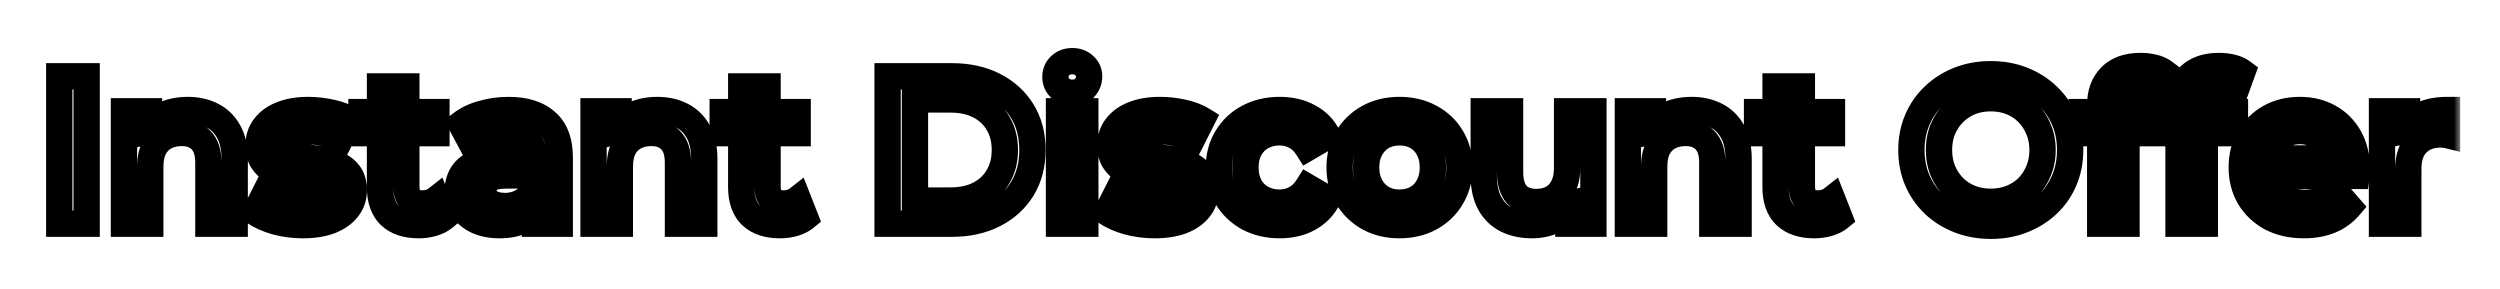 <svg width="190" height="22" viewBox="0 0 190 22" fill="none" xmlns="http://www.w3.org/2000/svg">
<g filter="url(#filter0_d_182_1839)">
<mask id="path-1-outside-1_182_1839" maskUnits="userSpaceOnUse" x="3" y="-1" width="184" height="16" fill="black">
<rect fill="white" x="3" y="-1" width="184" height="16"/>
<path d="M4.504 13V1.8H6.584V13H4.504ZM14.269 4.36C14.952 4.36 15.56 4.493 16.093 4.76C16.637 5.027 17.064 5.437 17.373 5.992C17.683 6.536 17.837 7.24 17.837 8.104V13H15.837V8.36C15.837 7.603 15.656 7.037 15.293 6.664C14.941 6.291 14.445 6.104 13.805 6.104C13.336 6.104 12.92 6.2 12.557 6.392C12.195 6.584 11.912 6.872 11.709 7.256C11.517 7.629 11.421 8.104 11.421 8.68V13H9.421V4.456H11.325V6.76L10.989 6.056C11.288 5.512 11.72 5.096 12.285 4.808C12.861 4.509 13.523 4.36 14.269 4.36ZM23.015 13.112C22.3 13.112 21.612 13.021 20.951 12.84C20.3 12.648 19.782 12.419 19.398 12.152L20.166 10.632C20.55 10.877 21.009 11.08 21.543 11.24C22.076 11.4 22.609 11.48 23.142 11.48C23.772 11.48 24.225 11.395 24.503 11.224C24.791 11.053 24.934 10.824 24.934 10.536C24.934 10.301 24.838 10.125 24.646 10.008C24.454 9.88 24.204 9.784 23.895 9.72C23.585 9.656 23.238 9.597 22.855 9.544C22.481 9.491 22.102 9.421 21.718 9.336C21.345 9.24 21.004 9.107 20.695 8.936C20.385 8.755 20.134 8.515 19.942 8.216C19.75 7.917 19.654 7.523 19.654 7.032C19.654 6.488 19.809 6.019 20.119 5.624C20.428 5.219 20.86 4.909 21.415 4.696C21.98 4.472 22.646 4.36 23.415 4.36C23.991 4.36 24.572 4.424 25.159 4.552C25.745 4.68 26.23 4.861 26.614 5.096L25.846 6.616C25.441 6.371 25.03 6.205 24.614 6.12C24.209 6.024 23.804 5.976 23.398 5.976C22.791 5.976 22.337 6.067 22.038 6.248C21.75 6.429 21.607 6.659 21.607 6.936C21.607 7.192 21.703 7.384 21.895 7.512C22.087 7.64 22.337 7.741 22.646 7.816C22.956 7.891 23.297 7.955 23.671 8.008C24.055 8.051 24.433 8.12 24.806 8.216C25.18 8.312 25.521 8.445 25.831 8.616C26.151 8.776 26.407 9.005 26.599 9.304C26.791 9.603 26.887 9.992 26.887 10.472C26.887 11.005 26.727 11.469 26.407 11.864C26.097 12.259 25.654 12.568 25.078 12.792C24.503 13.005 23.814 13.112 23.015 13.112ZM31.825 13.112C30.886 13.112 30.161 12.872 29.649 12.392C29.137 11.901 28.881 11.181 28.881 10.232V2.568H30.881V10.184C30.881 10.589 30.982 10.904 31.185 11.128C31.398 11.352 31.692 11.464 32.065 11.464C32.513 11.464 32.886 11.347 33.185 11.112L33.745 12.536C33.51 12.728 33.222 12.872 32.881 12.968C32.539 13.064 32.188 13.112 31.825 13.112ZM27.473 6.12V4.52H33.169V6.12H27.473ZM40.654 13V11.272L40.542 10.904V7.88C40.542 7.293 40.366 6.84 40.014 6.52C39.662 6.189 39.129 6.024 38.414 6.024C37.934 6.024 37.459 6.099 36.99 6.248C36.532 6.397 36.142 6.605 35.822 6.872L35.038 5.416C35.497 5.064 36.041 4.803 36.67 4.632C37.31 4.451 37.971 4.36 38.654 4.36C39.892 4.36 40.846 4.659 41.518 5.256C42.201 5.843 42.542 6.755 42.542 7.992V13H40.654ZM37.966 13.112C37.326 13.112 36.766 13.005 36.286 12.792C35.806 12.568 35.433 12.264 35.166 11.88C34.91 11.485 34.782 11.043 34.782 10.552C34.782 10.072 34.894 9.64 35.118 9.256C35.353 8.872 35.731 8.568 36.254 8.344C36.777 8.12 37.47 8.008 38.334 8.008H40.814V9.336H38.478C37.795 9.336 37.337 9.448 37.102 9.672C36.867 9.885 36.75 10.152 36.75 10.472C36.75 10.835 36.894 11.123 37.182 11.336C37.47 11.549 37.87 11.656 38.382 11.656C38.873 11.656 39.31 11.544 39.694 11.32C40.089 11.096 40.371 10.765 40.542 10.328L40.878 11.528C40.686 12.029 40.34 12.419 39.838 12.696C39.347 12.973 38.724 13.112 37.966 13.112ZM49.957 4.36C50.639 4.36 51.248 4.493 51.781 4.76C52.325 5.027 52.752 5.437 53.061 5.992C53.37 6.536 53.525 7.24 53.525 8.104V13H51.525V8.36C51.525 7.603 51.343 7.037 50.981 6.664C50.629 6.291 50.133 6.104 49.493 6.104C49.023 6.104 48.608 6.2 48.245 6.392C47.882 6.584 47.599 6.872 47.397 7.256C47.205 7.629 47.109 8.104 47.109 8.68V13H45.109V4.456H47.013V6.76L46.677 6.056C46.975 5.512 47.407 5.096 47.973 4.808C48.549 4.509 49.21 4.36 49.957 4.36ZM59.278 13.112C58.339 13.112 57.614 12.872 57.102 12.392C56.59 11.901 56.334 11.181 56.334 10.232V2.568H58.334V10.184C58.334 10.589 58.435 10.904 58.638 11.128C58.851 11.352 59.145 11.464 59.518 11.464C59.966 11.464 60.339 11.347 60.638 11.112L61.198 12.536C60.963 12.728 60.675 12.872 60.334 12.968C59.993 13.064 59.641 13.112 59.278 13.112ZM54.926 6.12V4.52H60.622V6.12H54.926ZM67.457 13V1.8H72.353C73.569 1.8 74.636 2.035 75.553 2.504C76.471 2.973 77.185 3.624 77.697 4.456C78.209 5.288 78.465 6.269 78.465 7.4C78.465 8.52 78.209 9.501 77.697 10.344C77.185 11.176 76.471 11.827 75.553 12.296C74.636 12.765 73.569 13 72.353 13H67.457ZM69.537 11.24H72.257C73.1 11.24 73.825 11.08 74.433 10.76C75.052 10.44 75.526 9.992 75.857 9.416C76.198 8.84 76.369 8.168 76.369 7.4C76.369 6.621 76.198 5.949 75.857 5.384C75.526 4.808 75.052 4.36 74.433 4.04C73.825 3.72 73.1 3.56 72.257 3.56H69.537V11.24ZM80.484 13V4.456H82.484V13H80.484ZM81.492 3.048C81.118 3.048 80.809 2.931 80.564 2.696C80.329 2.461 80.212 2.179 80.212 1.848C80.212 1.507 80.329 1.224 80.564 1C80.809 0.765 81.118 0.648 81.492 0.648C81.865 0.648 82.169 0.76 82.404 0.984C82.649 1.197 82.772 1.469 82.772 1.8C82.772 2.152 82.654 2.451 82.42 2.696C82.185 2.931 81.876 3.048 81.492 3.048ZM87.749 13.112C87.034 13.112 86.346 13.021 85.685 12.84C85.034 12.648 84.517 12.419 84.133 12.152L84.901 10.632C85.285 10.877 85.743 11.08 86.277 11.24C86.81 11.4 87.344 11.48 87.877 11.48C88.506 11.48 88.96 11.395 89.237 11.224C89.525 11.053 89.669 10.824 89.669 10.536C89.669 10.301 89.573 10.125 89.381 10.008C89.189 9.88 88.938 9.784 88.629 9.72C88.32 9.656 87.973 9.597 87.589 9.544C87.216 9.491 86.837 9.421 86.453 9.336C86.079 9.24 85.738 9.107 85.429 8.936C85.12 8.755 84.869 8.515 84.677 8.216C84.485 7.917 84.389 7.523 84.389 7.032C84.389 6.488 84.543 6.019 84.853 5.624C85.162 5.219 85.594 4.909 86.149 4.696C86.714 4.472 87.381 4.36 88.149 4.36C88.725 4.36 89.306 4.424 89.893 4.552C90.48 4.68 90.965 4.861 91.349 5.096L90.581 6.616C90.175 6.371 89.765 6.205 89.349 6.12C88.944 6.024 88.538 5.976 88.133 5.976C87.525 5.976 87.072 6.067 86.773 6.248C86.485 6.429 86.341 6.659 86.341 6.936C86.341 7.192 86.437 7.384 86.629 7.512C86.821 7.64 87.072 7.741 87.381 7.816C87.69 7.891 88.031 7.955 88.405 8.008C88.789 8.051 89.168 8.12 89.541 8.216C89.914 8.312 90.255 8.445 90.565 8.616C90.885 8.776 91.141 9.005 91.333 9.304C91.525 9.603 91.621 9.992 91.621 10.472C91.621 11.005 91.461 11.469 91.141 11.864C90.832 12.259 90.389 12.568 89.813 12.792C89.237 13.005 88.549 13.112 87.749 13.112ZM97.263 13.112C96.367 13.112 95.567 12.925 94.863 12.552C94.17 12.168 93.626 11.645 93.231 10.984C92.837 10.323 92.639 9.571 92.639 8.728C92.639 7.875 92.837 7.123 93.231 6.472C93.626 5.811 94.17 5.293 94.863 4.92C95.567 4.547 96.367 4.36 97.263 4.36C98.095 4.36 98.826 4.531 99.455 4.872C100.095 5.203 100.581 5.693 100.911 6.344L99.375 7.24C99.119 6.835 98.805 6.536 98.431 6.344C98.069 6.152 97.674 6.056 97.247 6.056C96.757 6.056 96.314 6.163 95.919 6.376C95.525 6.589 95.215 6.899 94.991 7.304C94.767 7.699 94.655 8.173 94.655 8.728C94.655 9.283 94.767 9.763 94.991 10.168C95.215 10.563 95.525 10.867 95.919 11.08C96.314 11.293 96.757 11.4 97.247 11.4C97.674 11.4 98.069 11.304 98.431 11.112C98.805 10.92 99.119 10.621 99.375 10.216L100.911 11.112C100.581 11.752 100.095 12.248 99.455 12.6C98.826 12.941 98.095 13.112 97.263 13.112ZM106.355 13.112C105.48 13.112 104.702 12.925 104.019 12.552C103.336 12.168 102.798 11.645 102.403 10.984C102.008 10.323 101.811 9.571 101.811 8.728C101.811 7.875 102.008 7.123 102.403 6.472C102.798 5.811 103.336 5.293 104.019 4.92C104.702 4.547 105.48 4.36 106.355 4.36C107.24 4.36 108.024 4.547 108.707 4.92C109.4 5.293 109.939 5.805 110.323 6.456C110.718 7.107 110.915 7.864 110.915 8.728C110.915 9.571 110.718 10.323 110.323 10.984C109.939 11.645 109.4 12.168 108.707 12.552C108.024 12.925 107.24 13.112 106.355 13.112ZM106.355 11.4C106.846 11.4 107.283 11.293 107.667 11.08C108.051 10.867 108.35 10.557 108.563 10.152C108.787 9.747 108.899 9.272 108.899 8.728C108.899 8.173 108.787 7.699 108.563 7.304C108.35 6.899 108.051 6.589 107.667 6.376C107.283 6.163 106.851 6.056 106.371 6.056C105.88 6.056 105.443 6.163 105.059 6.376C104.686 6.589 104.387 6.899 104.163 7.304C103.939 7.699 103.827 8.173 103.827 8.728C103.827 9.272 103.939 9.747 104.163 10.152C104.387 10.557 104.686 10.867 105.059 11.08C105.443 11.293 105.875 11.4 106.355 11.4ZM116.444 13.112C115.718 13.112 115.078 12.979 114.524 12.712C113.969 12.435 113.537 12.019 113.228 11.464C112.918 10.899 112.764 10.189 112.764 9.336V4.456H114.764V9.064C114.764 9.832 114.934 10.408 115.276 10.792C115.628 11.165 116.124 11.352 116.764 11.352C117.233 11.352 117.638 11.256 117.98 11.064C118.332 10.872 118.604 10.584 118.796 10.2C118.998 9.816 119.1 9.341 119.1 8.776V4.456H121.1V13H119.196V10.696L119.532 11.4C119.244 11.955 118.822 12.381 118.268 12.68C117.713 12.968 117.105 13.112 116.444 13.112ZM128.566 4.36C129.249 4.36 129.857 4.493 130.39 4.76C130.934 5.027 131.361 5.437 131.67 5.992C131.98 6.536 132.134 7.24 132.134 8.104V13H130.134V8.36C130.134 7.603 129.953 7.037 129.59 6.664C129.238 6.291 128.742 6.104 128.102 6.104C127.633 6.104 127.217 6.2 126.854 6.392C126.492 6.584 126.209 6.872 126.006 7.256C125.814 7.629 125.718 8.104 125.718 8.68V13H123.718V4.456H125.622V6.76L125.286 6.056C125.585 5.512 126.017 5.096 126.582 4.808C127.158 4.509 127.82 4.36 128.566 4.36ZM137.887 13.112C136.949 13.112 136.223 12.872 135.711 12.392C135.199 11.901 134.943 11.181 134.943 10.232V2.568H136.943V10.184C136.943 10.589 137.045 10.904 137.247 11.128C137.461 11.352 137.754 11.464 138.127 11.464C138.575 11.464 138.949 11.347 139.247 11.112L139.807 12.536C139.573 12.728 139.285 12.872 138.943 12.968C138.602 13.064 138.25 13.112 137.887 13.112ZM133.535 6.12V4.52H139.231V6.12H133.535ZM151.315 13.16C150.44 13.16 149.635 13.016 148.899 12.728C148.163 12.44 147.523 12.04 146.979 11.528C146.435 11.005 146.013 10.397 145.715 9.704C145.416 9 145.267 8.232 145.267 7.4C145.267 6.568 145.416 5.805 145.715 5.112C146.013 4.408 146.435 3.8 146.979 3.288C147.523 2.765 148.163 2.36 148.899 2.072C149.635 1.784 150.435 1.64 151.299 1.64C152.173 1.64 152.973 1.784 153.699 2.072C154.435 2.36 155.075 2.765 155.619 3.288C156.163 3.8 156.584 4.408 156.883 5.112C157.181 5.805 157.331 6.568 157.331 7.4C157.331 8.232 157.181 9 156.883 9.704C156.584 10.408 156.163 11.016 155.619 11.528C155.075 12.04 154.435 12.44 153.699 12.728C152.973 13.016 152.179 13.16 151.315 13.16ZM151.299 11.336C151.864 11.336 152.387 11.24 152.867 11.048C153.347 10.856 153.763 10.584 154.115 10.232C154.467 9.869 154.739 9.453 154.931 8.984C155.133 8.504 155.235 7.976 155.235 7.4C155.235 6.824 155.133 6.301 154.931 5.832C154.739 5.352 154.467 4.936 154.115 4.584C153.763 4.221 153.347 3.944 152.867 3.752C152.387 3.56 151.864 3.464 151.299 3.464C150.733 3.464 150.211 3.56 149.731 3.752C149.261 3.944 148.845 4.221 148.483 4.584C148.131 4.936 147.853 5.352 147.651 5.832C147.459 6.301 147.363 6.824 147.363 7.4C147.363 7.965 147.459 8.488 147.651 8.968C147.853 9.448 148.131 9.869 148.483 10.232C148.835 10.584 149.251 10.856 149.731 11.048C150.211 11.24 150.733 11.336 151.299 11.336ZM159.615 13V3.976C159.615 3.08 159.877 2.365 160.399 1.832C160.933 1.288 161.69 1.016 162.671 1.016C163.023 1.016 163.354 1.053 163.663 1.128C163.983 1.203 164.25 1.32 164.463 1.48L163.919 2.984C163.77 2.867 163.599 2.781 163.407 2.728C163.215 2.664 163.018 2.632 162.815 2.632C162.399 2.632 162.085 2.749 161.871 2.984C161.658 3.208 161.551 3.549 161.551 4.008V4.968L161.615 5.864V13H159.615ZM158.207 6.12V4.52H163.903V6.12H158.207ZM165.568 13V3.976C165.568 3.08 165.83 2.365 166.352 1.832C166.886 1.288 167.643 1.016 168.624 1.016C168.976 1.016 169.307 1.053 169.616 1.128C169.936 1.203 170.203 1.32 170.416 1.48L169.872 2.984C169.723 2.867 169.552 2.781 169.36 2.728C169.168 2.664 168.971 2.632 168.768 2.632C168.352 2.632 168.038 2.749 167.824 2.984C167.611 3.208 167.504 3.549 167.504 4.008V4.968L167.568 5.864V13H165.568ZM164.16 6.12V4.52H169.856V6.12H164.16ZM175.094 13.112C174.144 13.112 173.312 12.925 172.598 12.552C171.894 12.168 171.344 11.645 170.95 10.984C170.566 10.323 170.374 9.571 170.374 8.728C170.374 7.875 170.56 7.123 170.934 6.472C171.318 5.811 171.84 5.293 172.502 4.92C173.174 4.547 173.936 4.36 174.79 4.36C175.622 4.36 176.363 4.541 177.014 4.904C177.664 5.267 178.176 5.779 178.55 6.44C178.923 7.101 179.11 7.88 179.11 8.776C179.11 8.861 179.104 8.957 179.094 9.064C179.094 9.171 179.088 9.272 179.078 9.368H171.958V8.04H178.022L177.238 8.456C177.248 7.965 177.147 7.533 176.934 7.16C176.72 6.787 176.427 6.493 176.054 6.28C175.691 6.067 175.27 5.96 174.79 5.96C174.299 5.96 173.867 6.067 173.494 6.28C173.131 6.493 172.843 6.792 172.63 7.176C172.427 7.549 172.326 7.992 172.326 8.504V8.824C172.326 9.336 172.443 9.789 172.678 10.184C172.912 10.579 173.243 10.883 173.67 11.096C174.096 11.309 174.587 11.416 175.142 11.416C175.622 11.416 176.054 11.341 176.438 11.192C176.822 11.043 177.163 10.808 177.462 10.488L178.534 11.72C178.15 12.168 177.664 12.515 177.078 12.76C176.502 12.995 175.84 13.112 175.094 13.112ZM181.031 13V4.456H182.935V6.808L182.711 6.12C182.967 5.544 183.367 5.107 183.911 4.808C184.465 4.509 185.153 4.36 185.975 4.36V6.264C185.889 6.243 185.809 6.232 185.735 6.232C185.66 6.221 185.585 6.216 185.511 6.216C184.753 6.216 184.151 6.44 183.703 6.888C183.255 7.325 183.031 7.981 183.031 8.856V13H181.031Z"/>
</mask>
<path d="M4.504 13V1.8H6.584V13H4.504ZM14.269 4.36C14.952 4.36 15.56 4.493 16.093 4.76C16.637 5.027 17.064 5.437 17.373 5.992C17.683 6.536 17.837 7.24 17.837 8.104V13H15.837V8.36C15.837 7.603 15.656 7.037 15.293 6.664C14.941 6.291 14.445 6.104 13.805 6.104C13.336 6.104 12.92 6.2 12.557 6.392C12.195 6.584 11.912 6.872 11.709 7.256C11.517 7.629 11.421 8.104 11.421 8.68V13H9.421V4.456H11.325V6.76L10.989 6.056C11.288 5.512 11.72 5.096 12.285 4.808C12.861 4.509 13.523 4.36 14.269 4.36ZM23.015 13.112C22.3 13.112 21.612 13.021 20.951 12.84C20.3 12.648 19.782 12.419 19.398 12.152L20.166 10.632C20.55 10.877 21.009 11.08 21.543 11.24C22.076 11.4 22.609 11.48 23.142 11.48C23.772 11.48 24.225 11.395 24.503 11.224C24.791 11.053 24.934 10.824 24.934 10.536C24.934 10.301 24.838 10.125 24.646 10.008C24.454 9.88 24.204 9.784 23.895 9.72C23.585 9.656 23.238 9.597 22.855 9.544C22.481 9.491 22.102 9.421 21.718 9.336C21.345 9.24 21.004 9.107 20.695 8.936C20.385 8.755 20.134 8.515 19.942 8.216C19.75 7.917 19.654 7.523 19.654 7.032C19.654 6.488 19.809 6.019 20.119 5.624C20.428 5.219 20.86 4.909 21.415 4.696C21.98 4.472 22.646 4.36 23.415 4.36C23.991 4.36 24.572 4.424 25.159 4.552C25.745 4.68 26.23 4.861 26.614 5.096L25.846 6.616C25.441 6.371 25.03 6.205 24.614 6.12C24.209 6.024 23.804 5.976 23.398 5.976C22.791 5.976 22.337 6.067 22.038 6.248C21.75 6.429 21.607 6.659 21.607 6.936C21.607 7.192 21.703 7.384 21.895 7.512C22.087 7.64 22.337 7.741 22.646 7.816C22.956 7.891 23.297 7.955 23.671 8.008C24.055 8.051 24.433 8.12 24.806 8.216C25.18 8.312 25.521 8.445 25.831 8.616C26.151 8.776 26.407 9.005 26.599 9.304C26.791 9.603 26.887 9.992 26.887 10.472C26.887 11.005 26.727 11.469 26.407 11.864C26.097 12.259 25.654 12.568 25.078 12.792C24.503 13.005 23.814 13.112 23.015 13.112ZM31.825 13.112C30.886 13.112 30.161 12.872 29.649 12.392C29.137 11.901 28.881 11.181 28.881 10.232V2.568H30.881V10.184C30.881 10.589 30.982 10.904 31.185 11.128C31.398 11.352 31.692 11.464 32.065 11.464C32.513 11.464 32.886 11.347 33.185 11.112L33.745 12.536C33.51 12.728 33.222 12.872 32.881 12.968C32.539 13.064 32.188 13.112 31.825 13.112ZM27.473 6.12V4.52H33.169V6.12H27.473ZM40.654 13V11.272L40.542 10.904V7.88C40.542 7.293 40.366 6.84 40.014 6.52C39.662 6.189 39.129 6.024 38.414 6.024C37.934 6.024 37.459 6.099 36.99 6.248C36.532 6.397 36.142 6.605 35.822 6.872L35.038 5.416C35.497 5.064 36.041 4.803 36.67 4.632C37.31 4.451 37.971 4.36 38.654 4.36C39.892 4.36 40.846 4.659 41.518 5.256C42.201 5.843 42.542 6.755 42.542 7.992V13H40.654ZM37.966 13.112C37.326 13.112 36.766 13.005 36.286 12.792C35.806 12.568 35.433 12.264 35.166 11.88C34.91 11.485 34.782 11.043 34.782 10.552C34.782 10.072 34.894 9.64 35.118 9.256C35.353 8.872 35.731 8.568 36.254 8.344C36.777 8.12 37.47 8.008 38.334 8.008H40.814V9.336H38.478C37.795 9.336 37.337 9.448 37.102 9.672C36.867 9.885 36.75 10.152 36.75 10.472C36.75 10.835 36.894 11.123 37.182 11.336C37.47 11.549 37.87 11.656 38.382 11.656C38.873 11.656 39.31 11.544 39.694 11.32C40.089 11.096 40.371 10.765 40.542 10.328L40.878 11.528C40.686 12.029 40.34 12.419 39.838 12.696C39.347 12.973 38.724 13.112 37.966 13.112ZM49.957 4.36C50.639 4.36 51.248 4.493 51.781 4.76C52.325 5.027 52.752 5.437 53.061 5.992C53.37 6.536 53.525 7.24 53.525 8.104V13H51.525V8.36C51.525 7.603 51.343 7.037 50.981 6.664C50.629 6.291 50.133 6.104 49.493 6.104C49.023 6.104 48.608 6.2 48.245 6.392C47.882 6.584 47.599 6.872 47.397 7.256C47.205 7.629 47.109 8.104 47.109 8.68V13H45.109V4.456H47.013V6.76L46.677 6.056C46.975 5.512 47.407 5.096 47.973 4.808C48.549 4.509 49.21 4.36 49.957 4.36ZM59.278 13.112C58.339 13.112 57.614 12.872 57.102 12.392C56.59 11.901 56.334 11.181 56.334 10.232V2.568H58.334V10.184C58.334 10.589 58.435 10.904 58.638 11.128C58.851 11.352 59.145 11.464 59.518 11.464C59.966 11.464 60.339 11.347 60.638 11.112L61.198 12.536C60.963 12.728 60.675 12.872 60.334 12.968C59.993 13.064 59.641 13.112 59.278 13.112ZM54.926 6.12V4.52H60.622V6.12H54.926ZM67.457 13V1.8H72.353C73.569 1.8 74.636 2.035 75.553 2.504C76.471 2.973 77.185 3.624 77.697 4.456C78.209 5.288 78.465 6.269 78.465 7.4C78.465 8.52 78.209 9.501 77.697 10.344C77.185 11.176 76.471 11.827 75.553 12.296C74.636 12.765 73.569 13 72.353 13H67.457ZM69.537 11.24H72.257C73.1 11.24 73.825 11.08 74.433 10.76C75.052 10.44 75.526 9.992 75.857 9.416C76.198 8.84 76.369 8.168 76.369 7.4C76.369 6.621 76.198 5.949 75.857 5.384C75.526 4.808 75.052 4.36 74.433 4.04C73.825 3.72 73.1 3.56 72.257 3.56H69.537V11.24ZM80.484 13V4.456H82.484V13H80.484ZM81.492 3.048C81.118 3.048 80.809 2.931 80.564 2.696C80.329 2.461 80.212 2.179 80.212 1.848C80.212 1.507 80.329 1.224 80.564 1C80.809 0.765 81.118 0.648 81.492 0.648C81.865 0.648 82.169 0.76 82.404 0.984C82.649 1.197 82.772 1.469 82.772 1.8C82.772 2.152 82.654 2.451 82.42 2.696C82.185 2.931 81.876 3.048 81.492 3.048ZM87.749 13.112C87.034 13.112 86.346 13.021 85.685 12.84C85.034 12.648 84.517 12.419 84.133 12.152L84.901 10.632C85.285 10.877 85.743 11.08 86.277 11.24C86.81 11.4 87.344 11.48 87.877 11.48C88.506 11.48 88.96 11.395 89.237 11.224C89.525 11.053 89.669 10.824 89.669 10.536C89.669 10.301 89.573 10.125 89.381 10.008C89.189 9.88 88.938 9.784 88.629 9.72C88.32 9.656 87.973 9.597 87.589 9.544C87.216 9.491 86.837 9.421 86.453 9.336C86.079 9.24 85.738 9.107 85.429 8.936C85.12 8.755 84.869 8.515 84.677 8.216C84.485 7.917 84.389 7.523 84.389 7.032C84.389 6.488 84.543 6.019 84.853 5.624C85.162 5.219 85.594 4.909 86.149 4.696C86.714 4.472 87.381 4.36 88.149 4.36C88.725 4.36 89.306 4.424 89.893 4.552C90.48 4.68 90.965 4.861 91.349 5.096L90.581 6.616C90.175 6.371 89.765 6.205 89.349 6.12C88.944 6.024 88.538 5.976 88.133 5.976C87.525 5.976 87.072 6.067 86.773 6.248C86.485 6.429 86.341 6.659 86.341 6.936C86.341 7.192 86.437 7.384 86.629 7.512C86.821 7.64 87.072 7.741 87.381 7.816C87.69 7.891 88.031 7.955 88.405 8.008C88.789 8.051 89.168 8.12 89.541 8.216C89.914 8.312 90.255 8.445 90.565 8.616C90.885 8.776 91.141 9.005 91.333 9.304C91.525 9.603 91.621 9.992 91.621 10.472C91.621 11.005 91.461 11.469 91.141 11.864C90.832 12.259 90.389 12.568 89.813 12.792C89.237 13.005 88.549 13.112 87.749 13.112ZM97.263 13.112C96.367 13.112 95.567 12.925 94.863 12.552C94.17 12.168 93.626 11.645 93.231 10.984C92.837 10.323 92.639 9.571 92.639 8.728C92.639 7.875 92.837 7.123 93.231 6.472C93.626 5.811 94.17 5.293 94.863 4.92C95.567 4.547 96.367 4.36 97.263 4.36C98.095 4.36 98.826 4.531 99.455 4.872C100.095 5.203 100.581 5.693 100.911 6.344L99.375 7.24C99.119 6.835 98.805 6.536 98.431 6.344C98.069 6.152 97.674 6.056 97.247 6.056C96.757 6.056 96.314 6.163 95.919 6.376C95.525 6.589 95.215 6.899 94.991 7.304C94.767 7.699 94.655 8.173 94.655 8.728C94.655 9.283 94.767 9.763 94.991 10.168C95.215 10.563 95.525 10.867 95.919 11.08C96.314 11.293 96.757 11.4 97.247 11.4C97.674 11.4 98.069 11.304 98.431 11.112C98.805 10.92 99.119 10.621 99.375 10.216L100.911 11.112C100.581 11.752 100.095 12.248 99.455 12.6C98.826 12.941 98.095 13.112 97.263 13.112ZM106.355 13.112C105.48 13.112 104.702 12.925 104.019 12.552C103.336 12.168 102.798 11.645 102.403 10.984C102.008 10.323 101.811 9.571 101.811 8.728C101.811 7.875 102.008 7.123 102.403 6.472C102.798 5.811 103.336 5.293 104.019 4.92C104.702 4.547 105.48 4.36 106.355 4.36C107.24 4.36 108.024 4.547 108.707 4.92C109.4 5.293 109.939 5.805 110.323 6.456C110.718 7.107 110.915 7.864 110.915 8.728C110.915 9.571 110.718 10.323 110.323 10.984C109.939 11.645 109.4 12.168 108.707 12.552C108.024 12.925 107.24 13.112 106.355 13.112ZM106.355 11.4C106.846 11.4 107.283 11.293 107.667 11.08C108.051 10.867 108.35 10.557 108.563 10.152C108.787 9.747 108.899 9.272 108.899 8.728C108.899 8.173 108.787 7.699 108.563 7.304C108.35 6.899 108.051 6.589 107.667 6.376C107.283 6.163 106.851 6.056 106.371 6.056C105.88 6.056 105.443 6.163 105.059 6.376C104.686 6.589 104.387 6.899 104.163 7.304C103.939 7.699 103.827 8.173 103.827 8.728C103.827 9.272 103.939 9.747 104.163 10.152C104.387 10.557 104.686 10.867 105.059 11.08C105.443 11.293 105.875 11.4 106.355 11.4ZM116.444 13.112C115.718 13.112 115.078 12.979 114.524 12.712C113.969 12.435 113.537 12.019 113.228 11.464C112.918 10.899 112.764 10.189 112.764 9.336V4.456H114.764V9.064C114.764 9.832 114.934 10.408 115.276 10.792C115.628 11.165 116.124 11.352 116.764 11.352C117.233 11.352 117.638 11.256 117.98 11.064C118.332 10.872 118.604 10.584 118.796 10.2C118.998 9.816 119.1 9.341 119.1 8.776V4.456H121.1V13H119.196V10.696L119.532 11.4C119.244 11.955 118.822 12.381 118.268 12.68C117.713 12.968 117.105 13.112 116.444 13.112ZM128.566 4.36C129.249 4.36 129.857 4.493 130.39 4.76C130.934 5.027 131.361 5.437 131.67 5.992C131.98 6.536 132.134 7.24 132.134 8.104V13H130.134V8.36C130.134 7.603 129.953 7.037 129.59 6.664C129.238 6.291 128.742 6.104 128.102 6.104C127.633 6.104 127.217 6.2 126.854 6.392C126.492 6.584 126.209 6.872 126.006 7.256C125.814 7.629 125.718 8.104 125.718 8.68V13H123.718V4.456H125.622V6.76L125.286 6.056C125.585 5.512 126.017 5.096 126.582 4.808C127.158 4.509 127.82 4.36 128.566 4.36ZM137.887 13.112C136.949 13.112 136.223 12.872 135.711 12.392C135.199 11.901 134.943 11.181 134.943 10.232V2.568H136.943V10.184C136.943 10.589 137.045 10.904 137.247 11.128C137.461 11.352 137.754 11.464 138.127 11.464C138.575 11.464 138.949 11.347 139.247 11.112L139.807 12.536C139.573 12.728 139.285 12.872 138.943 12.968C138.602 13.064 138.25 13.112 137.887 13.112ZM133.535 6.12V4.52H139.231V6.12H133.535ZM151.315 13.16C150.44 13.16 149.635 13.016 148.899 12.728C148.163 12.44 147.523 12.04 146.979 11.528C146.435 11.005 146.013 10.397 145.715 9.704C145.416 9 145.267 8.232 145.267 7.4C145.267 6.568 145.416 5.805 145.715 5.112C146.013 4.408 146.435 3.8 146.979 3.288C147.523 2.765 148.163 2.36 148.899 2.072C149.635 1.784 150.435 1.64 151.299 1.64C152.173 1.64 152.973 1.784 153.699 2.072C154.435 2.36 155.075 2.765 155.619 3.288C156.163 3.8 156.584 4.408 156.883 5.112C157.181 5.805 157.331 6.568 157.331 7.4C157.331 8.232 157.181 9 156.883 9.704C156.584 10.408 156.163 11.016 155.619 11.528C155.075 12.04 154.435 12.44 153.699 12.728C152.973 13.016 152.179 13.16 151.315 13.16ZM151.299 11.336C151.864 11.336 152.387 11.24 152.867 11.048C153.347 10.856 153.763 10.584 154.115 10.232C154.467 9.869 154.739 9.453 154.931 8.984C155.133 8.504 155.235 7.976 155.235 7.4C155.235 6.824 155.133 6.301 154.931 5.832C154.739 5.352 154.467 4.936 154.115 4.584C153.763 4.221 153.347 3.944 152.867 3.752C152.387 3.56 151.864 3.464 151.299 3.464C150.733 3.464 150.211 3.56 149.731 3.752C149.261 3.944 148.845 4.221 148.483 4.584C148.131 4.936 147.853 5.352 147.651 5.832C147.459 6.301 147.363 6.824 147.363 7.4C147.363 7.965 147.459 8.488 147.651 8.968C147.853 9.448 148.131 9.869 148.483 10.232C148.835 10.584 149.251 10.856 149.731 11.048C150.211 11.24 150.733 11.336 151.299 11.336ZM159.615 13V3.976C159.615 3.08 159.877 2.365 160.399 1.832C160.933 1.288 161.69 1.016 162.671 1.016C163.023 1.016 163.354 1.053 163.663 1.128C163.983 1.203 164.25 1.32 164.463 1.48L163.919 2.984C163.77 2.867 163.599 2.781 163.407 2.728C163.215 2.664 163.018 2.632 162.815 2.632C162.399 2.632 162.085 2.749 161.871 2.984C161.658 3.208 161.551 3.549 161.551 4.008V4.968L161.615 5.864V13H159.615ZM158.207 6.12V4.52H163.903V6.12H158.207ZM165.568 13V3.976C165.568 3.08 165.83 2.365 166.352 1.832C166.886 1.288 167.643 1.016 168.624 1.016C168.976 1.016 169.307 1.053 169.616 1.128C169.936 1.203 170.203 1.32 170.416 1.48L169.872 2.984C169.723 2.867 169.552 2.781 169.36 2.728C169.168 2.664 168.971 2.632 168.768 2.632C168.352 2.632 168.038 2.749 167.824 2.984C167.611 3.208 167.504 3.549 167.504 4.008V4.968L167.568 5.864V13H165.568ZM164.16 6.12V4.52H169.856V6.12H164.16ZM175.094 13.112C174.144 13.112 173.312 12.925 172.598 12.552C171.894 12.168 171.344 11.645 170.95 10.984C170.566 10.323 170.374 9.571 170.374 8.728C170.374 7.875 170.56 7.123 170.934 6.472C171.318 5.811 171.84 5.293 172.502 4.92C173.174 4.547 173.936 4.36 174.79 4.36C175.622 4.36 176.363 4.541 177.014 4.904C177.664 5.267 178.176 5.779 178.55 6.44C178.923 7.101 179.11 7.88 179.11 8.776C179.11 8.861 179.104 8.957 179.094 9.064C179.094 9.171 179.088 9.272 179.078 9.368H171.958V8.04H178.022L177.238 8.456C177.248 7.965 177.147 7.533 176.934 7.16C176.72 6.787 176.427 6.493 176.054 6.28C175.691 6.067 175.27 5.96 174.79 5.96C174.299 5.96 173.867 6.067 173.494 6.28C173.131 6.493 172.843 6.792 172.63 7.176C172.427 7.549 172.326 7.992 172.326 8.504V8.824C172.326 9.336 172.443 9.789 172.678 10.184C172.912 10.579 173.243 10.883 173.67 11.096C174.096 11.309 174.587 11.416 175.142 11.416C175.622 11.416 176.054 11.341 176.438 11.192C176.822 11.043 177.163 10.808 177.462 10.488L178.534 11.72C178.15 12.168 177.664 12.515 177.078 12.76C176.502 12.995 175.84 13.112 175.094 13.112ZM181.031 13V4.456H182.935V6.808L182.711 6.12C182.967 5.544 183.367 5.107 183.911 4.808C184.465 4.509 185.153 4.36 185.975 4.36V6.264C185.889 6.243 185.809 6.232 185.735 6.232C185.66 6.221 185.585 6.216 185.511 6.216C184.753 6.216 184.151 6.44 183.703 6.888C183.255 7.325 183.031 7.981 183.031 8.856V13H181.031Z" fill="#FFFEFE"/>
<path d="M4.504 13H3.504V14H4.504V13ZM4.504 1.8V0.8H3.504V1.8H4.504ZM6.584 1.8H7.584V0.8H6.584V1.8ZM6.584 13V14H7.584V13H6.584ZM5.504 13V1.8H3.504V13H5.504ZM4.504 2.8H6.584V0.8H4.504V2.8ZM5.584 1.8V13H7.584V1.8H5.584ZM6.584 12H4.504V14H6.584V12ZM16.093 4.76L15.646 5.654L15.653 5.658L16.093 4.76ZM17.373 5.992L16.5 6.479L16.504 6.486L17.373 5.992ZM17.837 13V14H18.837V13H17.837ZM15.837 13H14.837V14H15.837V13ZM15.293 6.664L14.566 7.35L14.571 7.355L14.576 7.361L15.293 6.664ZM12.557 6.392L13.025 7.276L13.025 7.276L12.557 6.392ZM11.709 7.256L10.825 6.789L10.82 6.799L11.709 7.256ZM11.421 13V14H12.421V13H11.421ZM9.421 13H8.421V14H9.421V13ZM9.421 4.456V3.456H8.421V4.456H9.421ZM11.325 4.456H12.325V3.456H11.325V4.456ZM11.325 6.76L10.423 7.191L12.325 6.76H11.325ZM10.989 6.056L10.113 5.575L9.866 6.024L10.087 6.487L10.989 6.056ZM12.285 4.808L12.739 5.699L12.746 5.696L12.285 4.808ZM14.269 5.36C14.819 5.36 15.271 5.467 15.646 5.654L16.541 3.866C15.85 3.52 15.085 3.36 14.269 3.36V5.36ZM15.653 5.658C16.005 5.83 16.285 6.093 16.5 6.479L18.247 5.505C17.843 4.782 17.27 4.223 16.534 3.862L15.653 5.658ZM16.504 6.486C16.701 6.833 16.837 7.35 16.837 8.104H18.837C18.837 7.13 18.664 6.239 18.243 5.498L16.504 6.486ZM16.837 8.104V13H18.837V8.104H16.837ZM17.837 12H15.837V14H17.837V12ZM16.837 13V8.36H14.837V13H16.837ZM16.837 8.36C16.837 7.46 16.623 6.597 16.011 5.967L14.576 7.361C14.689 7.477 14.837 7.745 14.837 8.36H16.837ZM16.021 5.978C15.435 5.357 14.648 5.104 13.805 5.104V7.104C14.243 7.104 14.447 7.224 14.566 7.35L16.021 5.978ZM13.805 5.104C13.197 5.104 12.616 5.23 12.089 5.508L13.025 7.276C13.224 7.17 13.476 7.104 13.805 7.104V5.104ZM12.089 5.508C11.539 5.8 11.116 6.238 10.825 6.789L12.594 7.723C12.708 7.506 12.851 7.368 13.025 7.276L12.089 5.508ZM10.82 6.799C10.533 7.356 10.421 8.001 10.421 8.68H12.421C12.421 8.207 12.501 7.903 12.599 7.713L10.82 6.799ZM10.421 8.68V13H12.421V8.68H10.421ZM11.421 12H9.421V14H11.421V12ZM10.421 13V4.456H8.421V13H10.421ZM9.421 5.456H11.325V3.456H9.421V5.456ZM10.325 4.456V6.76H12.325V4.456H10.325ZM12.228 6.329L11.892 5.625L10.087 6.487L10.423 7.191L12.228 6.329ZM11.866 6.537C12.066 6.173 12.348 5.898 12.739 5.699L11.831 3.917C11.092 4.294 10.51 4.851 10.113 5.575L11.866 6.537ZM12.746 5.696C13.159 5.481 13.659 5.36 14.269 5.36V3.36C13.387 3.36 12.563 3.537 11.825 3.92L12.746 5.696ZM20.951 12.84L20.668 13.799L20.677 13.802L20.686 13.804L20.951 12.84ZM19.398 12.152L18.506 11.701L18.114 12.477L18.828 12.973L19.398 12.152ZM20.166 10.632L20.705 9.789L19.773 9.194L19.274 10.181L20.166 10.632ZM21.543 11.24L21.83 10.282L21.83 10.282L21.543 11.24ZM24.503 11.224L23.993 10.364L23.985 10.368L23.978 10.372L24.503 11.224ZM24.646 10.008L24.092 10.84L24.108 10.851L24.125 10.861L24.646 10.008ZM22.855 9.544L22.713 10.534L22.717 10.534L22.855 9.544ZM21.718 9.336L21.47 10.305L21.485 10.309L21.502 10.312L21.718 9.336ZM20.695 8.936L20.189 9.799L20.2 9.805L20.211 9.812L20.695 8.936ZM20.119 5.624L20.906 6.241L20.913 6.231L20.119 5.624ZM21.415 4.696L21.773 5.629L21.783 5.626L21.415 4.696ZM25.159 4.552L24.945 5.529L24.945 5.529L25.159 4.552ZM26.614 5.096L27.507 5.547L27.923 4.724L27.136 4.243L26.614 5.096ZM25.846 6.616L25.329 7.471L26.252 8.03L26.739 7.067L25.846 6.616ZM24.614 6.12L24.384 7.093L24.399 7.097L24.414 7.1L24.614 6.12ZM22.038 6.248L21.52 5.393L21.513 5.397L21.506 5.402L22.038 6.248ZM21.895 7.512L21.34 8.344L21.34 8.344L21.895 7.512ZM22.646 7.816L22.412 8.788L22.412 8.788L22.646 7.816ZM23.671 8.008L23.529 8.998L23.544 9L23.56 9.002L23.671 8.008ZM24.806 8.216L25.055 7.248L25.055 7.248L24.806 8.216ZM25.831 8.616L25.347 9.492L25.365 9.501L25.383 9.51L25.831 8.616ZM26.407 11.864L25.63 11.234L25.625 11.241L25.619 11.247L26.407 11.864ZM25.078 12.792L25.426 13.73L25.433 13.727L25.441 13.724L25.078 12.792ZM23.015 12.112C22.385 12.112 21.787 12.032 21.215 11.876L20.686 13.804C21.437 14.01 22.214 14.112 23.015 14.112V12.112ZM21.233 11.881C20.643 11.707 20.235 11.515 19.969 11.331L18.828 12.973C19.33 13.322 19.956 13.589 20.668 13.799L21.233 11.881ZM20.291 12.603L21.059 11.083L19.274 10.181L18.506 11.701L20.291 12.603ZM19.628 11.475C20.105 11.779 20.652 12.017 21.255 12.198L21.83 10.282C21.366 10.143 20.996 9.975 20.705 9.789L19.628 11.475ZM21.255 12.198C21.878 12.385 22.508 12.48 23.142 12.48V10.48C22.711 10.48 22.274 10.415 21.83 10.282L21.255 12.198ZM23.142 12.48C23.813 12.48 24.503 12.398 25.027 12.076L23.978 10.372C23.98 10.371 23.967 10.38 23.931 10.392C23.895 10.405 23.842 10.419 23.77 10.433C23.621 10.461 23.416 10.48 23.142 10.48V12.48ZM25.012 12.084C25.546 11.768 25.934 11.24 25.934 10.536H23.934C23.934 10.524 23.936 10.502 23.944 10.473C23.952 10.444 23.965 10.416 23.98 10.392C24.01 10.344 24.032 10.341 23.993 10.364L25.012 12.084ZM25.934 10.536C25.934 9.971 25.672 9.463 25.168 9.155L24.125 10.861C24.09 10.84 24.03 10.791 23.985 10.707C23.94 10.625 23.934 10.557 23.934 10.536H25.934ZM25.201 9.176C24.871 8.956 24.489 8.822 24.097 8.741L23.692 10.699C23.919 10.746 24.038 10.804 24.092 10.84L25.201 9.176ZM24.097 8.741C23.762 8.671 23.393 8.609 22.992 8.554L22.717 10.534C23.084 10.585 23.408 10.641 23.692 10.699L24.097 8.741ZM22.996 8.554C22.649 8.504 22.296 8.44 21.935 8.36L21.502 10.312C21.91 10.403 22.313 10.477 22.713 10.534L22.996 8.554ZM21.968 8.368C21.669 8.291 21.407 8.187 21.178 8.06L20.211 9.812C20.601 10.027 21.022 10.189 21.47 10.305L21.968 8.368ZM21.2 8.073C21.025 7.971 20.89 7.84 20.784 7.675L19.101 8.757C19.379 9.189 19.745 9.539 20.189 9.799L21.2 8.073ZM20.784 7.675C20.728 7.588 20.654 7.402 20.654 7.032H18.654C18.654 7.644 18.773 8.246 19.101 8.757L20.784 7.675ZM20.654 7.032C20.654 6.691 20.746 6.444 20.906 6.241L19.331 5.007C18.872 5.593 18.654 6.285 18.654 7.032H20.654ZM20.913 6.231C21.093 5.995 21.363 5.787 21.773 5.629L21.055 3.763C20.357 4.031 19.763 4.442 19.323 5.017L20.913 6.231ZM21.783 5.626C22.205 5.459 22.741 5.36 23.415 5.36V3.36C22.552 3.36 21.755 3.485 21.046 3.766L21.783 5.626ZM23.415 5.36C23.916 5.36 24.426 5.416 24.945 5.529L25.372 3.575C24.718 3.432 24.065 3.36 23.415 3.36V5.36ZM24.945 5.529C25.457 5.641 25.83 5.789 26.093 5.949L27.136 4.243C26.631 3.934 26.033 3.719 25.372 3.575L24.945 5.529ZM25.722 4.645L24.954 6.165L26.739 7.067L27.507 5.547L25.722 4.645ZM26.364 5.761C25.872 5.463 25.356 5.251 24.815 5.14L24.414 7.1C24.705 7.159 25.01 7.279 25.329 7.471L26.364 5.761ZM24.845 5.147C24.366 5.034 23.884 4.976 23.398 4.976V6.976C23.724 6.976 24.052 7.014 24.384 7.093L24.845 5.147ZM23.398 4.976C22.726 4.976 22.052 5.07 21.52 5.393L22.558 7.103C22.622 7.063 22.855 6.976 23.398 6.976V4.976ZM21.506 5.402C21.003 5.718 20.607 6.234 20.607 6.936H22.607C22.607 6.954 22.604 6.98 22.595 7.01C22.587 7.041 22.574 7.067 22.561 7.088C22.536 7.128 22.523 7.125 22.571 7.094L21.506 5.402ZM20.607 6.936C20.607 7.483 20.836 8.008 21.34 8.344L22.449 6.68C22.487 6.705 22.537 6.754 22.573 6.825C22.607 6.892 22.607 6.938 22.607 6.936H20.607ZM21.34 8.344C21.659 8.557 22.029 8.696 22.412 8.788L22.881 6.844C22.646 6.787 22.514 6.723 22.449 6.68L21.34 8.344ZM22.412 8.788C22.757 8.871 23.13 8.941 23.529 8.998L23.812 7.018C23.464 6.968 23.155 6.91 22.881 6.844L22.412 8.788ZM23.56 9.002C23.897 9.039 24.23 9.1 24.558 9.184L25.055 7.248C24.637 7.14 24.212 7.062 23.781 7.014L23.56 9.002ZM24.558 9.184C24.857 9.261 25.118 9.365 25.347 9.492L26.314 7.74C25.924 7.526 25.503 7.363 25.055 7.248L24.558 9.184ZM25.383 9.51C25.544 9.591 25.663 9.698 25.757 9.845L27.44 8.763C27.15 8.312 26.757 7.961 26.278 7.722L25.383 9.51ZM25.757 9.845C25.815 9.935 25.887 10.118 25.887 10.472H27.887C27.887 9.866 27.766 9.271 27.44 8.763L25.757 9.845ZM25.887 10.472C25.887 10.788 25.798 11.027 25.63 11.234L27.183 12.494C27.655 11.912 27.887 11.222 27.887 10.472H25.887ZM25.619 11.247C25.444 11.471 25.163 11.686 24.716 11.86L25.441 13.724C26.145 13.45 26.75 13.046 27.194 12.481L25.619 11.247ZM24.731 11.854C24.294 12.016 23.73 12.112 23.015 12.112V14.112C23.899 14.112 24.711 13.995 25.426 13.73L24.731 11.854ZM29.649 12.392L28.957 13.114L28.965 13.121L29.649 12.392ZM28.881 2.568V1.568H27.881V2.568H28.881ZM30.881 2.568H31.881V1.568H30.881V2.568ZM31.185 11.128L30.443 11.799L30.452 11.808L30.461 11.818L31.185 11.128ZM33.185 11.112L34.115 10.746L33.624 9.495L32.567 10.326L33.185 11.112ZM33.745 12.536L34.378 13.31L34.942 12.848L34.675 12.17L33.745 12.536ZM32.881 12.968L33.152 13.931L32.881 12.968ZM27.473 6.12H26.473V7.12H27.473V6.12ZM27.473 4.52V3.52H26.473V4.52H27.473ZM33.169 4.52H34.169V3.52H33.169V4.52ZM33.169 6.12V7.12H34.169V6.12H33.169ZM31.825 12.112C31.053 12.112 30.604 11.917 30.333 11.662L28.965 13.121C29.718 13.827 30.72 14.112 31.825 14.112V12.112ZM30.341 11.67C30.085 11.425 29.881 11.005 29.881 10.232H27.881C27.881 11.358 28.188 12.377 28.957 13.114L30.341 11.67ZM29.881 10.232V2.568H27.881V10.232H29.881ZM28.881 3.568H30.881V1.568H28.881V3.568ZM29.881 2.568V10.184H31.881V2.568H29.881ZM29.881 10.184C29.881 10.751 30.024 11.336 30.443 11.799L31.926 10.457C31.926 10.457 31.926 10.457 31.926 10.456C31.925 10.455 31.924 10.454 31.923 10.451C31.92 10.447 31.915 10.436 31.909 10.418C31.896 10.379 31.881 10.305 31.881 10.184H29.881ZM30.461 11.818C30.901 12.28 31.479 12.464 32.065 12.464V10.464C31.978 10.464 31.935 10.451 31.922 10.446C31.912 10.442 31.911 10.441 31.909 10.438L30.461 11.818ZM32.065 12.464C32.695 12.464 33.298 12.295 33.803 11.898L32.567 10.326C32.475 10.398 32.331 10.464 32.065 10.464V12.464ZM32.254 11.478L32.814 12.902L34.675 12.17L34.115 10.746L32.254 11.478ZM33.112 11.762C33 11.853 32.841 11.94 32.61 12.005L33.152 13.931C33.603 13.804 34.02 13.603 34.378 13.31L33.112 11.762ZM32.61 12.005C32.359 12.076 32.098 12.112 31.825 12.112V14.112C32.277 14.112 32.72 14.052 33.152 13.931L32.61 12.005ZM28.473 6.12V4.52H26.473V6.12H28.473ZM27.473 5.52H33.169V3.52H27.473V5.52ZM32.169 4.52V6.12H34.169V4.52H32.169ZM33.169 5.12H27.473V7.12H33.169V5.12ZM40.654 13H39.654V14H40.654V13ZM40.654 11.272H41.654V11.123L41.611 10.981L40.654 11.272ZM40.542 10.904H39.542V11.053L39.586 11.195L40.542 10.904ZM40.014 6.52L39.329 7.249L39.335 7.254L39.342 7.26L40.014 6.52ZM36.99 6.248L36.687 5.295L36.681 5.297L36.99 6.248ZM35.822 6.872L34.942 7.346L35.522 8.424L36.462 7.64L35.822 6.872ZM35.038 5.416L34.429 4.623L33.754 5.141L34.158 5.89L35.038 5.416ZM36.67 4.632L36.932 5.597L36.943 5.594L36.67 4.632ZM41.518 5.256L40.854 6.003L40.86 6.009L40.866 6.014L41.518 5.256ZM42.542 13V14H43.542V13H42.542ZM36.286 12.792L35.863 13.698L35.872 13.702L35.88 13.706L36.286 12.792ZM35.166 11.88L34.327 12.424L34.336 12.437L34.345 12.45L35.166 11.88ZM35.118 9.256L34.265 8.735L34.26 8.743L34.254 8.752L35.118 9.256ZM36.254 8.344L36.648 9.263L36.648 9.263L36.254 8.344ZM40.814 8.008H41.814V7.008H40.814V8.008ZM40.814 9.336V10.336H41.814V9.336H40.814ZM37.102 9.672L37.775 10.412L37.784 10.404L37.793 10.395L37.102 9.672ZM37.182 11.336L36.587 12.14L36.587 12.14L37.182 11.336ZM39.694 11.32L39.2 10.45L39.19 10.456L39.694 11.32ZM40.542 10.328L41.505 10.058L40.698 7.177L39.611 9.964L40.542 10.328ZM40.878 11.528L41.812 11.886L41.93 11.577L41.841 11.258L40.878 11.528ZM39.838 12.696L39.354 11.821L39.346 11.825L39.838 12.696ZM41.654 13V11.272H39.654V13H41.654ZM41.611 10.981L41.499 10.613L39.586 11.195L39.697 11.563L41.611 10.981ZM41.542 10.904V7.88H39.542V10.904H41.542ZM41.542 7.88C41.542 7.082 41.294 6.332 40.687 5.78L39.342 7.26C39.438 7.348 39.542 7.504 39.542 7.88H41.542ZM40.699 5.791C40.089 5.219 39.263 5.024 38.414 5.024V7.024C38.995 7.024 39.235 7.16 39.329 7.249L40.699 5.791ZM38.414 5.024C37.829 5.024 37.252 5.115 36.687 5.295L37.293 7.201C37.667 7.082 38.04 7.024 38.414 7.024V5.024ZM36.681 5.297C36.12 5.48 35.614 5.744 35.182 6.104L36.462 7.64C36.671 7.467 36.943 7.315 37.3 7.199L36.681 5.297ZM36.703 6.398L35.919 4.942L34.158 5.89L34.942 7.346L36.703 6.398ZM35.647 6.209C35.99 5.946 36.412 5.738 36.932 5.597L36.408 3.667C35.669 3.867 35.004 4.182 34.429 4.623L35.647 6.209ZM36.943 5.594C37.492 5.439 38.061 5.36 38.654 5.36V3.36C37.882 3.36 37.129 3.463 36.398 3.67L36.943 5.594ZM38.654 5.36C39.739 5.36 40.424 5.621 40.854 6.003L42.182 4.509C41.268 3.696 40.044 3.36 38.654 3.36V5.36ZM40.866 6.014C41.254 6.347 41.542 6.932 41.542 7.992H43.542C43.542 6.578 43.148 5.338 42.17 4.498L40.866 6.014ZM41.542 7.992V13H43.542V7.992H41.542ZM42.542 12H40.654V14H42.542V12ZM37.966 12.112C37.436 12.112 37.02 12.024 36.692 11.878L35.88 13.706C36.513 13.987 37.216 14.112 37.966 14.112V12.112ZM36.709 11.886C36.367 11.726 36.141 11.53 35.987 11.31L34.345 12.45C34.725 12.998 35.245 13.41 35.863 13.698L36.709 11.886ZM36.005 11.336C35.859 11.11 35.782 10.858 35.782 10.552H33.782C33.782 11.227 33.961 11.86 34.327 12.424L36.005 11.336ZM35.782 10.552C35.782 10.235 35.854 9.979 35.982 9.76L34.254 8.752C33.934 9.301 33.782 9.91 33.782 10.552H35.782ZM35.971 9.777C36.072 9.612 36.266 9.427 36.648 9.263L35.86 7.425C35.197 7.709 34.633 8.132 34.265 8.735L35.971 9.777ZM36.648 9.263C36.999 9.113 37.542 9.008 38.334 9.008V7.008C37.398 7.008 36.555 7.127 35.86 7.425L36.648 9.263ZM38.334 9.008H40.814V7.008H38.334V9.008ZM39.814 8.008V9.336H41.814V8.008H39.814ZM40.814 8.336H38.478V10.336H40.814V8.336ZM38.478 8.336C38.089 8.336 37.718 8.367 37.385 8.449C37.058 8.528 36.701 8.673 36.412 8.949L37.793 10.395C37.738 10.447 37.728 10.424 37.859 10.392C37.985 10.361 38.185 10.336 38.478 10.336V8.336ZM36.429 8.932C35.984 9.337 35.75 9.873 35.75 10.472H37.75C37.75 10.453 37.752 10.443 37.753 10.438C37.754 10.434 37.754 10.433 37.753 10.435C37.753 10.436 37.753 10.436 37.755 10.433C37.757 10.431 37.762 10.423 37.775 10.412L36.429 8.932ZM35.75 10.472C35.75 11.147 36.041 11.735 36.587 12.14L37.777 10.532C37.76 10.52 37.752 10.511 37.751 10.509C37.749 10.507 37.751 10.509 37.753 10.513C37.755 10.517 37.754 10.518 37.754 10.514C37.752 10.509 37.75 10.496 37.75 10.472H35.75ZM36.587 12.14C37.107 12.525 37.745 12.656 38.382 12.656V10.656C37.996 10.656 37.833 10.574 37.777 10.532L36.587 12.14ZM38.382 12.656C39.031 12.656 39.646 12.506 40.198 12.184L39.19 10.456C38.975 10.582 38.715 10.656 38.382 10.656V12.656ZM40.188 12.19C40.789 11.848 41.223 11.335 41.474 10.691L39.611 9.964C39.52 10.196 39.388 10.344 39.2 10.45L40.188 12.19ZM39.579 10.598L39.915 11.798L41.841 11.258L41.505 10.058L39.579 10.598ZM39.944 11.17C39.843 11.436 39.664 11.649 39.354 11.821L40.322 13.571C41.015 13.188 41.53 12.623 41.812 11.886L39.944 11.17ZM39.346 11.825C39.048 11.994 38.608 12.112 37.966 12.112V14.112C38.839 14.112 39.647 13.953 40.33 13.567L39.346 11.825ZM51.781 4.76L51.334 5.654L51.341 5.658L51.781 4.76ZM53.061 5.992L52.188 6.479L52.192 6.486L53.061 5.992ZM53.525 13V14H54.525V13H53.525ZM51.525 13H50.525V14H51.525V13ZM50.981 6.664L50.253 7.35L50.258 7.355L50.264 7.361L50.981 6.664ZM48.245 6.392L48.713 7.276L48.713 7.276L48.245 6.392ZM47.397 7.256L46.512 6.789L46.508 6.799L47.397 7.256ZM47.109 13V14H48.109V13H47.109ZM45.109 13H44.109V14H45.109V13ZM45.109 4.456V3.456H44.109V4.456H45.109ZM47.013 4.456H48.013V3.456H47.013V4.456ZM47.013 6.76L46.11 7.191L48.013 6.76H47.013ZM46.677 6.056L45.8 5.575L45.554 6.024L45.774 6.487L46.677 6.056ZM47.973 4.808L48.427 5.699L48.433 5.696L47.973 4.808ZM49.957 5.36C50.507 5.36 50.958 5.467 51.334 5.654L52.228 3.866C51.537 3.52 50.772 3.36 49.957 3.36V5.36ZM51.341 5.658C51.693 5.83 51.972 6.093 52.188 6.479L53.934 5.505C53.531 4.782 52.957 4.223 52.221 3.862L51.341 5.658ZM52.192 6.486C52.389 6.833 52.525 7.35 52.525 8.104H54.525C54.525 7.13 54.352 6.239 53.93 5.498L52.192 6.486ZM52.525 8.104V13H54.525V8.104H52.525ZM53.525 12H51.525V14H53.525V12ZM52.525 13V8.36H50.525V13H52.525ZM52.525 8.36C52.525 7.46 52.31 6.597 51.698 5.967L50.264 7.361C50.377 7.477 50.525 7.745 50.525 8.36H52.525ZM51.709 5.978C51.123 5.357 50.336 5.104 49.493 5.104V7.104C49.93 7.104 50.135 7.224 50.253 7.35L51.709 5.978ZM49.493 5.104C48.884 5.104 48.303 5.23 47.777 5.508L48.713 7.276C48.912 7.17 49.163 7.104 49.493 7.104V5.104ZM47.777 5.508C47.226 5.8 46.803 6.238 46.513 6.789L48.281 7.723C48.396 7.506 48.538 7.368 48.713 7.276L47.777 5.508ZM46.508 6.799C46.221 7.356 46.109 8.001 46.109 8.68H48.109C48.109 8.207 48.189 7.903 48.286 7.713L46.508 6.799ZM46.109 8.68V13H48.109V8.68H46.109ZM47.109 12H45.109V14H47.109V12ZM46.109 13V4.456H44.109V13H46.109ZM45.109 5.456H47.013V3.456H45.109V5.456ZM46.013 4.456V6.76H48.013V4.456H46.013ZM47.915 6.329L47.579 5.625L45.774 6.487L46.11 7.191L47.915 6.329ZM47.553 6.537C47.753 6.173 48.036 5.898 48.427 5.699L47.519 3.917C46.779 4.294 46.198 4.851 45.8 5.575L47.553 6.537ZM48.433 5.696C48.847 5.481 49.346 5.36 49.957 5.36V3.36C49.074 3.36 48.251 3.537 47.513 3.92L48.433 5.696ZM57.102 12.392L56.41 13.114L56.418 13.121L57.102 12.392ZM56.334 2.568V1.568H55.334V2.568H56.334ZM58.334 2.568H59.334V1.568H58.334V2.568ZM58.638 11.128L57.897 11.799L57.905 11.808L57.914 11.818L58.638 11.128ZM60.638 11.112L61.569 10.746L61.077 9.495L60.02 10.326L60.638 11.112ZM61.198 12.536L61.831 13.31L62.395 12.848L62.129 12.17L61.198 12.536ZM60.334 12.968L60.605 13.931L60.334 12.968ZM54.926 6.12H53.926V7.12H54.926V6.12ZM54.926 4.52V3.52H53.926V4.52H54.926ZM60.622 4.52H61.622V3.52H60.622V4.52ZM60.622 6.12V7.12H61.622V6.12H60.622ZM59.278 12.112C58.506 12.112 58.057 11.917 57.786 11.662L56.418 13.121C57.171 13.827 58.173 14.112 59.278 14.112V12.112ZM57.794 11.67C57.539 11.425 57.334 11.005 57.334 10.232H55.334C55.334 11.358 55.641 12.377 56.41 13.114L57.794 11.67ZM57.334 10.232V2.568H55.334V10.232H57.334ZM56.334 3.568H58.334V1.568H56.334V3.568ZM57.334 2.568V10.184H59.334V2.568H57.334ZM57.334 10.184C57.334 10.751 57.478 11.336 57.897 11.799L59.38 10.457C59.379 10.457 59.379 10.457 59.379 10.456C59.378 10.455 59.377 10.454 59.376 10.451C59.373 10.447 59.368 10.436 59.362 10.418C59.349 10.379 59.334 10.305 59.334 10.184H57.334ZM57.914 11.818C58.354 12.28 58.932 12.464 59.518 12.464V10.464C59.431 10.464 59.388 10.451 59.375 10.446C59.365 10.442 59.364 10.441 59.362 10.438L57.914 11.818ZM59.518 12.464C60.148 12.464 60.751 12.295 61.256 11.898L60.02 10.326C59.928 10.398 59.784 10.464 59.518 10.464V12.464ZM59.707 11.478L60.267 12.902L62.129 12.17L61.569 10.746L59.707 11.478ZM60.565 11.762C60.453 11.853 60.294 11.94 60.063 12.005L60.605 13.931C61.056 13.804 61.474 13.603 61.831 13.31L60.565 11.762ZM60.063 12.005C59.812 12.076 59.551 12.112 59.278 12.112V14.112C59.73 14.112 60.173 14.052 60.605 13.931L60.063 12.005ZM55.926 6.12V4.52H53.926V6.12H55.926ZM54.926 5.52H60.622V3.52H54.926V5.52ZM59.622 4.52V6.12H61.622V4.52H59.622ZM60.622 5.12H54.926V7.12H60.622V5.12ZM67.457 13H66.457V14H67.457V13ZM67.457 1.8V0.8H66.457V1.8H67.457ZM75.553 2.504L75.098 3.394L75.098 3.394L75.553 2.504ZM77.697 4.456L76.846 4.98L76.846 4.98L77.697 4.456ZM77.697 10.344L78.549 10.868L78.552 10.863L77.697 10.344ZM69.537 11.24H68.537V12.24H69.537V11.24ZM74.433 10.76L73.974 9.872L73.967 9.875L74.433 10.76ZM75.857 9.416L74.997 8.906L74.99 8.918L75.857 9.416ZM75.857 5.384L74.99 5.882L74.995 5.891L75.001 5.901L75.857 5.384ZM74.433 4.04L73.967 4.925L73.974 4.928L74.433 4.04ZM69.537 3.56V2.56H68.537V3.56H69.537ZM68.457 13V1.8H66.457V13H68.457ZM67.457 2.8H72.353V0.8H67.457V2.8ZM72.353 2.8C73.439 2.8 74.345 3.009 75.098 3.394L76.009 1.614C74.927 1.06 73.699 0.8 72.353 0.8V2.8ZM75.098 3.394C75.861 3.785 76.435 4.313 76.846 4.98L78.549 3.932C77.935 2.935 77.08 2.162 76.009 1.614L75.098 3.394ZM76.846 4.98C77.246 5.631 77.465 6.425 77.465 7.4H79.465C79.465 6.114 79.172 4.945 78.549 3.932L76.846 4.98ZM77.465 7.4C77.465 8.362 77.247 9.159 76.843 9.825L78.552 10.863C79.171 9.844 79.465 8.678 79.465 7.4H77.465ZM76.846 9.82C76.435 10.487 75.861 11.015 75.098 11.406L76.009 13.186C77.08 12.638 77.935 11.865 78.549 10.868L76.846 9.82ZM75.098 11.406C74.345 11.791 73.439 12 72.353 12V14C73.699 14 74.927 13.74 76.009 13.186L75.098 11.406ZM72.353 12H67.457V14H72.353V12ZM69.537 12.24H72.257V10.24H69.537V12.24ZM72.257 12.24C73.226 12.24 74.118 12.056 74.899 11.645L73.967 9.875C73.532 10.104 72.974 10.24 72.257 10.24V12.24ZM74.892 11.648C75.673 11.245 76.293 10.665 76.724 9.914L74.99 8.918C74.76 9.319 74.43 9.636 73.974 9.872L74.892 11.648ZM76.717 9.926C77.163 9.174 77.369 8.321 77.369 7.4H75.369C75.369 8.015 75.234 8.506 74.997 8.906L76.717 9.926ZM77.369 7.4C77.369 6.472 77.164 5.614 76.713 4.867L75.001 5.901C75.233 6.284 75.369 6.771 75.369 7.4H77.369ZM76.724 4.886C76.293 4.135 75.673 3.556 74.892 3.152L73.974 4.928C74.43 5.164 74.76 5.481 74.99 5.882L76.724 4.886ZM74.899 3.155C74.118 2.744 73.226 2.56 72.257 2.56V4.56C72.974 4.56 73.532 4.696 73.967 4.925L74.899 3.155ZM72.257 2.56H69.537V4.56H72.257V2.56ZM68.537 3.56V11.24H70.537V3.56H68.537ZM80.484 13H79.484V14H80.484V13ZM80.484 4.456V3.456H79.484V4.456H80.484ZM82.484 4.456H83.484V3.456H82.484V4.456ZM82.484 13V14H83.484V13H82.484ZM80.564 2.696L79.857 3.403L79.865 3.411L79.873 3.419L80.564 2.696ZM80.564 1L81.254 1.723L81.255 1.723L80.564 1ZM82.404 0.984L81.713 1.707L81.73 1.723L81.748 1.739L82.404 0.984ZM82.42 2.696L83.127 3.403L83.135 3.395L83.142 3.387L82.42 2.696ZM81.484 13V4.456H79.484V13H81.484ZM80.484 5.456H82.484V3.456H80.484V5.456ZM81.484 4.456V13H83.484V4.456H81.484ZM82.484 12H80.484V14H82.484V12ZM81.492 2.048C81.348 2.048 81.295 2.012 81.255 1.973L79.873 3.419C80.323 3.85 80.889 4.048 81.492 4.048V2.048ZM81.271 1.989C81.223 1.941 81.212 1.912 81.212 1.848H79.212C79.212 2.445 79.435 2.982 79.857 3.403L81.271 1.989ZM81.212 1.848C81.212 1.794 81.221 1.77 81.224 1.763C81.226 1.758 81.231 1.745 81.254 1.723L79.873 0.277C79.43 0.7 79.212 1.249 79.212 1.848H81.212ZM81.255 1.723C81.295 1.684 81.348 1.648 81.492 1.648V-0.352C80.889 -0.352 80.323 -0.154 79.873 0.277L81.255 1.723ZM81.492 1.648C81.65 1.648 81.693 1.688 81.713 1.707L83.094 0.261C82.645 -0.168 82.081 -0.352 81.492 -0.352V1.648ZM81.748 1.739C81.761 1.75 81.766 1.757 81.768 1.759C81.77 1.761 81.769 1.761 81.768 1.759C81.767 1.757 81.768 1.758 81.769 1.762C81.77 1.767 81.772 1.779 81.772 1.8H83.772C83.772 1.186 83.528 0.636 83.06 0.229L81.748 1.739ZM81.772 1.8C81.772 1.905 81.747 1.953 81.697 2.005L83.142 3.387C83.562 2.948 83.772 2.399 83.772 1.8H81.772ZM81.713 1.989C81.695 2.006 81.656 2.048 81.492 2.048V4.048C82.096 4.048 82.675 3.855 83.127 3.403L81.713 1.989ZM85.685 12.84L85.402 13.799L85.411 13.802L85.42 13.804L85.685 12.84ZM84.133 12.152L83.24 11.701L82.848 12.477L83.562 12.973L84.133 12.152ZM84.901 10.632L85.439 9.789L84.507 9.194L84.008 10.181L84.901 10.632ZM86.277 11.24L86.564 10.282L86.564 10.282L86.277 11.24ZM89.237 11.224L88.727 10.364L88.72 10.368L88.713 10.372L89.237 11.224ZM89.381 10.008L88.826 10.84L88.843 10.851L88.859 10.861L89.381 10.008ZM87.589 9.544L87.448 10.534L87.451 10.534L87.589 9.544ZM86.453 9.336L86.204 10.305L86.22 10.309L86.236 10.312L86.453 9.336ZM85.429 8.936L84.923 9.799L84.934 9.805L84.946 9.812L85.429 8.936ZM84.853 5.624L85.64 6.241L85.648 6.231L84.853 5.624ZM86.149 4.696L86.508 5.629L86.517 5.626L86.149 4.696ZM89.893 4.552L89.68 5.529L89.68 5.529L89.893 4.552ZM91.349 5.096L92.241 5.547L92.657 4.724L91.87 4.243L91.349 5.096ZM90.581 6.616L90.063 7.471L90.987 8.03L91.473 7.067L90.581 6.616ZM89.349 6.12L89.118 7.093L89.133 7.097L89.148 7.1L89.349 6.12ZM86.773 6.248L86.254 5.393L86.247 5.397L86.24 5.402L86.773 6.248ZM86.629 7.512L86.074 8.344L86.074 8.344L86.629 7.512ZM87.381 7.816L87.146 8.788L87.146 8.788L87.381 7.816ZM88.405 8.008L88.263 8.998L88.279 9L88.294 9.002L88.405 8.008ZM89.541 8.216L89.79 7.248L89.79 7.248L89.541 8.216ZM90.565 8.616L90.082 9.492L90.1 9.501L90.118 9.51L90.565 8.616ZM91.141 11.864L90.364 11.234L90.359 11.241L90.354 11.247L91.141 11.864ZM89.813 12.792L90.16 13.73L90.168 13.727L90.175 13.724L89.813 12.792ZM87.749 12.112C87.12 12.112 86.521 12.032 85.949 11.876L85.42 13.804C86.171 14.01 86.949 14.112 87.749 14.112V12.112ZM85.968 11.881C85.378 11.707 84.969 11.515 84.703 11.331L83.562 12.973C84.064 13.322 84.691 13.589 85.402 13.799L85.968 11.881ZM85.025 12.603L85.793 11.083L84.008 10.181L83.24 11.701L85.025 12.603ZM84.362 11.475C84.839 11.779 85.386 12.017 85.99 12.198L86.564 10.282C86.101 10.143 85.73 9.975 85.439 9.789L84.362 11.475ZM85.99 12.198C86.612 12.385 87.242 12.48 87.877 12.48V10.48C87.445 10.48 87.008 10.415 86.564 10.282L85.99 12.198ZM87.877 12.48C88.547 12.48 89.237 12.398 89.761 12.076L88.713 10.372C88.715 10.371 88.701 10.38 88.665 10.392C88.629 10.405 88.577 10.419 88.504 10.433C88.356 10.461 88.15 10.48 87.877 10.48V12.48ZM89.747 12.084C90.28 11.768 90.669 11.24 90.669 10.536H88.669C88.669 10.524 88.671 10.502 88.678 10.473C88.687 10.444 88.699 10.416 88.714 10.392C88.744 10.344 88.766 10.341 88.727 10.364L89.747 12.084ZM90.669 10.536C90.669 9.971 90.407 9.463 89.902 9.155L88.859 10.861C88.825 10.84 88.765 10.791 88.719 10.707C88.674 10.625 88.669 10.557 88.669 10.536H90.669ZM89.936 9.176C89.605 8.956 89.223 8.822 88.832 8.741L88.426 10.699C88.653 10.746 88.772 10.804 88.826 10.84L89.936 9.176ZM88.832 8.741C88.496 8.671 88.128 8.609 87.726 8.554L87.451 10.534C87.818 10.585 88.143 10.641 88.426 10.699L88.832 8.741ZM87.73 8.554C87.383 8.504 87.03 8.44 86.67 8.36L86.236 10.312C86.644 10.403 87.048 10.477 87.448 10.534L87.73 8.554ZM86.702 8.368C86.403 8.291 86.141 8.187 85.912 8.06L84.946 9.812C85.335 10.027 85.756 10.189 86.204 10.305L86.702 8.368ZM85.935 8.073C85.759 7.971 85.624 7.84 85.518 7.675L83.836 8.757C84.114 9.189 84.48 9.539 84.923 9.799L85.935 8.073ZM85.518 7.675C85.462 7.588 85.389 7.402 85.389 7.032H83.389C83.389 7.644 83.507 8.246 83.836 8.757L85.518 7.675ZM85.389 7.032C85.389 6.691 85.481 6.444 85.64 6.241L84.066 5.007C83.606 5.593 83.389 6.285 83.389 7.032H85.389ZM85.648 6.231C85.827 5.995 86.097 5.787 86.508 5.629L85.79 3.763C85.091 4.031 84.497 4.442 84.058 5.017L85.648 6.231ZM86.517 5.626C86.939 5.459 87.475 5.36 88.149 5.36V3.36C87.287 3.36 86.49 3.485 85.781 3.766L86.517 5.626ZM88.149 5.36C88.65 5.36 89.16 5.416 89.68 5.529L90.106 3.575C89.452 3.432 88.799 3.36 88.149 3.36V5.36ZM89.68 5.529C90.192 5.641 90.564 5.789 90.827 5.949L91.87 4.243C91.365 3.934 90.767 3.719 90.106 3.575L89.68 5.529ZM90.456 4.645L89.688 6.165L91.473 7.067L92.241 5.547L90.456 4.645ZM91.099 5.761C90.607 5.463 90.09 5.251 89.55 5.14L89.148 7.1C89.44 7.159 89.744 7.279 90.063 7.471L91.099 5.761ZM89.579 5.147C89.101 5.034 88.618 4.976 88.133 4.976V6.976C88.459 6.976 88.787 7.014 89.118 7.093L89.579 5.147ZM88.133 4.976C87.46 4.976 86.786 5.07 86.254 5.393L87.292 7.103C87.357 7.063 87.59 6.976 88.133 6.976V4.976ZM86.24 5.402C85.737 5.718 85.341 6.234 85.341 6.936H87.341C87.341 6.954 87.338 6.98 87.33 7.01C87.321 7.041 87.309 7.067 87.296 7.088C87.27 7.128 87.257 7.125 87.306 7.094L86.24 5.402ZM85.341 6.936C85.341 7.483 85.57 8.008 86.074 8.344L87.184 6.68C87.221 6.705 87.272 6.754 87.307 6.825C87.341 6.892 87.341 6.938 87.341 6.936H85.341ZM86.074 8.344C86.393 8.557 86.763 8.696 87.146 8.788L87.615 6.844C87.38 6.787 87.249 6.723 87.184 6.68L86.074 8.344ZM87.146 8.788C87.491 8.871 87.864 8.941 88.263 8.998L88.546 7.018C88.199 6.968 87.889 6.91 87.615 6.844L87.146 8.788ZM88.294 9.002C88.632 9.039 88.964 9.1 89.292 9.184L89.79 7.248C89.371 7.14 88.946 7.062 88.515 7.014L88.294 9.002ZM89.292 9.184C89.591 9.261 89.853 9.365 90.082 9.492L91.048 7.74C90.659 7.526 90.237 7.363 89.79 7.248L89.292 9.184ZM90.118 9.51C90.278 9.591 90.398 9.698 90.492 9.845L92.174 8.763C91.884 8.312 91.492 7.961 91.012 7.722L90.118 9.51ZM90.492 9.845C90.549 9.935 90.621 10.118 90.621 10.472H92.621C92.621 9.866 92.5 9.271 92.174 8.763L90.492 9.845ZM90.621 10.472C90.621 10.788 90.532 11.027 90.364 11.234L91.918 12.494C92.39 11.912 92.621 11.222 92.621 10.472H90.621ZM90.354 11.247C90.178 11.471 89.898 11.686 89.45 11.86L90.175 13.724C90.88 13.45 91.485 13.046 91.928 12.481L90.354 11.247ZM89.466 11.854C89.029 12.016 88.464 12.112 87.749 12.112V14.112C88.633 14.112 89.445 13.995 90.16 13.73L89.466 11.854ZM94.863 12.552L94.379 13.427L94.387 13.431L94.395 13.435L94.863 12.552ZM93.231 10.984L92.373 11.496L92.373 11.496L93.231 10.984ZM93.231 6.472L94.086 6.991L94.09 6.984L93.231 6.472ZM94.863 4.92L94.395 4.037L94.389 4.04L94.863 4.92ZM99.455 4.872L98.978 5.751L98.987 5.756L98.996 5.76L99.455 4.872ZM100.911 6.344L101.415 7.208L102.23 6.732L101.803 5.891L100.911 6.344ZM99.375 7.24L98.53 7.774L99.045 8.59L99.879 8.104L99.375 7.24ZM98.431 6.344L97.963 7.228L97.974 7.233L98.431 6.344ZM95.919 6.376L95.444 5.496L95.444 5.496L95.919 6.376ZM94.991 7.304L95.861 7.798L95.867 7.788L94.991 7.304ZM94.991 10.168L94.116 10.652L94.122 10.662L94.991 10.168ZM95.919 11.08L96.395 10.2L96.395 10.2L95.919 11.08ZM98.431 11.112L97.974 10.223L97.963 10.228L98.431 11.112ZM99.375 10.216L99.879 9.352L99.045 8.866L98.53 9.682L99.375 10.216ZM100.911 11.112L101.8 11.571L102.236 10.727L101.415 10.248L100.911 11.112ZM99.455 12.6L99.932 13.479L99.937 13.476L99.455 12.6ZM97.263 12.112C96.51 12.112 95.874 11.956 95.332 11.668L94.395 13.435C95.26 13.894 96.225 14.112 97.263 14.112V12.112ZM95.348 11.677C94.804 11.376 94.391 10.977 94.09 10.472L92.373 11.496C92.861 12.314 93.536 12.96 94.379 13.427L95.348 11.677ZM94.09 10.472C93.796 9.98 93.639 9.408 93.639 8.728H91.639C91.639 9.734 91.877 10.666 92.373 11.496L94.09 10.472ZM93.639 8.728C93.639 8.035 93.798 7.467 94.086 6.991L92.376 5.953C91.876 6.779 91.639 7.715 91.639 8.728H93.639ZM94.09 6.984C94.39 6.482 94.799 6.09 95.337 5.8L94.389 4.04C93.54 4.497 92.862 5.139 92.373 5.96L94.09 6.984ZM95.332 5.803C95.874 5.516 96.51 5.36 97.263 5.36V3.36C96.225 3.36 95.26 3.578 94.395 4.037L95.332 5.803ZM97.263 5.36C97.956 5.36 98.518 5.501 98.978 5.751L99.932 3.993C99.134 3.56 98.235 3.36 97.263 3.36V5.36ZM98.996 5.76C99.447 5.994 99.783 6.331 100.02 6.797L101.803 5.891C101.378 5.056 100.743 4.412 99.914 3.984L98.996 5.76ZM100.407 5.48L98.871 6.376L99.879 8.104L101.415 7.208L100.407 5.48ZM100.221 6.706C99.883 6.172 99.442 5.739 98.889 5.455L97.974 7.233C98.167 7.333 98.355 7.498 98.53 7.774L100.221 6.706ZM98.899 5.46C98.386 5.189 97.83 5.056 97.247 5.056V7.056C97.517 7.056 97.751 7.115 97.963 7.228L98.899 5.46ZM97.247 5.056C96.606 5.056 95.998 5.197 95.444 5.496L96.395 7.256C96.63 7.129 96.907 7.056 97.247 7.056V5.056ZM95.444 5.496C94.875 5.804 94.429 6.253 94.116 6.82L95.867 7.788C96.001 7.544 96.174 7.375 96.395 7.256L95.444 5.496ZM94.122 6.81C93.795 7.386 93.655 8.039 93.655 8.728H95.655C95.655 8.308 95.739 8.012 95.861 7.798L94.122 6.81ZM93.655 8.728C93.655 9.418 93.795 10.072 94.116 10.652L95.867 9.684C95.739 9.454 95.655 9.147 95.655 8.728H93.655ZM94.122 10.662C94.437 11.217 94.882 11.656 95.444 11.96L96.395 10.2C96.167 10.077 95.993 9.908 95.861 9.674L94.122 10.662ZM95.444 11.96C95.998 12.259 96.606 12.4 97.247 12.4V10.4C96.907 10.4 96.63 10.327 96.395 10.2L95.444 11.96ZM97.247 12.4C97.83 12.4 98.386 12.267 98.899 11.996L97.963 10.228C97.751 10.341 97.517 10.4 97.247 10.4V12.4ZM98.889 12.001C99.442 11.717 99.883 11.284 100.221 10.75L98.53 9.682C98.355 9.958 98.167 10.123 97.974 10.223L98.889 12.001ZM98.871 11.08L100.407 11.976L101.415 10.248L99.879 9.352L98.871 11.08ZM100.023 10.653C99.785 11.114 99.442 11.466 98.973 11.724L99.937 13.476C100.748 13.03 101.377 12.39 101.8 11.571L100.023 10.653ZM98.978 11.721C98.518 11.971 97.956 12.112 97.263 12.112V14.112C98.235 14.112 99.134 13.912 99.932 13.479L98.978 11.721ZM104.019 12.552L103.529 13.424L103.539 13.429L104.019 12.552ZM102.403 10.984L101.544 11.496L101.544 11.496L102.403 10.984ZM102.403 6.472L103.258 6.991L103.262 6.984L102.403 6.472ZM104.019 4.92L104.499 5.797L104.499 5.797L104.019 4.92ZM108.707 4.92L108.227 5.797L108.233 5.8L108.707 4.92ZM110.323 6.456L109.462 6.964L109.468 6.975L110.323 6.456ZM110.323 10.984L109.464 10.472L109.458 10.482L110.323 10.984ZM108.707 12.552L109.187 13.429L109.192 13.427L108.707 12.552ZM107.667 11.08L107.181 10.206L107.181 10.206L107.667 11.08ZM108.563 10.152L107.688 9.668L107.683 9.677L107.678 9.686L108.563 10.152ZM108.563 7.304L107.678 7.77L107.686 7.784L107.693 7.798L108.563 7.304ZM107.667 6.376L108.153 5.502L108.153 5.502L107.667 6.376ZM105.059 6.376L104.573 5.502L104.563 5.508L105.059 6.376ZM104.163 7.304L105.033 7.798L105.038 7.788L104.163 7.304ZM104.163 10.152L103.288 10.636L103.288 10.636L104.163 10.152ZM105.059 11.08L104.563 11.948L104.573 11.954L105.059 11.08ZM106.355 12.112C105.627 12.112 105.017 11.958 104.499 11.675L103.539 13.429C104.387 13.893 105.334 14.112 106.355 14.112V12.112ZM104.509 11.68C103.976 11.38 103.566 10.98 103.262 10.472L101.544 11.496C102.03 12.31 102.697 12.956 103.529 13.424L104.509 11.68ZM103.262 10.472C102.968 9.98 102.811 9.408 102.811 8.728H100.811C100.811 9.734 101.049 10.666 101.544 11.496L103.262 10.472ZM102.811 8.728C102.811 8.035 102.969 7.467 103.258 6.991L101.548 5.953C101.047 6.779 100.811 7.715 100.811 8.728H102.811ZM103.262 6.984C103.564 6.478 103.971 6.086 104.499 5.797L103.539 4.043C102.702 4.501 102.032 5.143 101.544 5.96L103.262 6.984ZM104.499 5.797C105.017 5.514 105.627 5.36 106.355 5.36V3.36C105.334 3.36 104.387 3.579 103.539 4.043L104.499 5.797ZM106.355 5.36C107.096 5.36 107.711 5.515 108.227 5.797L109.187 4.043C108.338 3.578 107.385 3.36 106.355 3.36V5.36ZM108.233 5.8C108.773 6.091 109.175 6.477 109.462 6.964L111.184 5.948C110.704 5.133 110.028 4.495 109.181 4.04L108.233 5.8ZM109.468 6.975C109.756 7.449 109.915 8.022 109.915 8.728H111.915C111.915 7.706 111.68 6.765 111.178 5.937L109.468 6.975ZM109.915 8.728C109.915 9.408 109.758 9.98 109.464 10.472L111.182 11.496C111.678 10.666 111.915 9.734 111.915 8.728H109.915ZM109.458 10.482C109.168 10.981 108.764 11.377 108.223 11.677L109.192 13.427C110.037 12.959 110.71 12.31 111.188 11.486L109.458 10.482ZM108.227 11.675C107.711 11.957 107.096 12.112 106.355 12.112V14.112C107.385 14.112 108.338 13.894 109.187 13.429L108.227 11.675ZM106.355 12.4C106.995 12.4 107.603 12.259 108.153 11.954L107.181 10.206C106.963 10.327 106.696 10.4 106.355 10.4V12.4ZM108.153 11.954C108.714 11.642 109.148 11.187 109.448 10.618L107.678 9.686C107.551 9.927 107.388 10.091 107.181 10.206L108.153 11.954ZM109.438 10.636C109.757 10.058 109.899 9.412 109.899 8.728H107.899C107.899 9.132 107.817 9.435 107.688 9.668L109.438 10.636ZM109.899 8.728C109.899 8.039 109.759 7.386 109.433 6.81L107.693 7.798C107.815 8.012 107.899 8.308 107.899 8.728H109.899ZM109.448 6.838C109.148 6.269 108.714 5.814 108.153 5.502L107.181 7.25C107.388 7.365 107.551 7.529 107.678 7.77L109.448 6.838ZM108.153 5.502C107.607 5.198 107.005 5.056 106.371 5.056V7.056C106.697 7.056 106.96 7.127 107.181 7.25L108.153 5.502ZM106.371 5.056C105.731 5.056 105.123 5.197 104.573 5.502L105.545 7.25C105.763 7.129 106.03 7.056 106.371 7.056V5.056ZM104.563 5.508C104.018 5.819 103.594 6.267 103.288 6.82L105.038 7.788C105.181 7.53 105.353 7.36 105.555 7.244L104.563 5.508ZM103.293 6.81C102.967 7.386 102.827 8.039 102.827 8.728H104.827C104.827 8.308 104.911 8.012 105.033 7.798L103.293 6.81ZM102.827 8.728C102.827 9.412 102.969 10.058 103.288 10.636L105.038 9.668C104.909 9.435 104.827 9.132 104.827 8.728H102.827ZM103.288 10.636C103.594 11.189 104.018 11.637 104.563 11.948L105.555 10.212C105.353 10.096 105.181 9.926 105.038 9.668L103.288 10.636ZM104.573 11.954C105.12 12.258 105.721 12.4 106.355 12.4V10.4C106.029 10.4 105.767 10.329 105.545 10.206L104.573 11.954ZM114.524 12.712L114.076 13.606L114.083 13.61L114.09 13.613L114.524 12.712ZM113.228 11.464L112.35 11.944L112.354 11.951L113.228 11.464ZM112.764 4.456V3.456H111.764V4.456H112.764ZM114.764 4.456H115.764V3.456H114.764V4.456ZM115.276 10.792L114.528 11.456L114.538 11.467L114.548 11.478L115.276 10.792ZM117.98 11.064L117.501 10.186L117.489 10.192L117.98 11.064ZM118.796 10.2L117.911 9.733L117.906 9.743L117.901 9.753L118.796 10.2ZM119.1 4.456V3.456H118.1V4.456H119.1ZM121.1 4.456H122.1V3.456H121.1V4.456ZM121.1 13V14H122.1V13H121.1ZM119.196 13H118.196V14H119.196V13ZM119.196 10.696L120.098 10.265L118.196 10.696H119.196ZM119.532 11.4L120.419 11.861L120.649 11.419L120.434 10.969L119.532 11.4ZM118.268 12.68L118.728 13.568L118.735 13.564L118.742 13.56L118.268 12.68ZM116.444 12.112C115.842 12.112 115.354 12.002 114.957 11.811L114.09 13.613C114.802 13.956 115.595 14.112 116.444 14.112V12.112ZM114.971 11.818C114.6 11.632 114.315 11.361 114.101 10.977L112.354 11.951C112.759 12.677 113.337 13.237 114.076 13.606L114.971 11.818ZM114.105 10.984C113.898 10.606 113.764 10.074 113.764 9.336H111.764C111.764 10.305 111.939 11.191 112.35 11.944L114.105 10.984ZM113.764 9.336V4.456H111.764V9.336H113.764ZM112.764 5.456H114.764V3.456H112.764V5.456ZM113.764 4.456V9.064H115.764V4.456H113.764ZM113.764 9.064C113.764 9.959 113.96 10.817 114.528 11.456L116.023 10.128C115.909 9.999 115.764 9.705 115.764 9.064H113.764ZM114.548 11.478C115.134 12.099 115.921 12.352 116.764 12.352V10.352C116.326 10.352 116.122 10.232 116.003 10.106L114.548 11.478ZM116.764 12.352C117.371 12.352 117.952 12.227 118.47 11.936L117.489 10.192C117.325 10.285 117.095 10.352 116.764 10.352V12.352ZM118.458 11.942C119.003 11.645 119.414 11.2 119.69 10.647L117.901 9.753C117.794 9.968 117.661 10.099 117.501 10.186L118.458 11.942ZM119.68 10.667C119.978 10.102 120.1 9.456 120.1 8.776H118.1C118.1 9.226 118.019 9.53 117.911 9.733L119.68 10.667ZM120.1 8.776V4.456H118.1V8.776H120.1ZM119.1 5.456H121.1V3.456H119.1V5.456ZM120.1 4.456V13H122.1V4.456H120.1ZM121.1 12H119.196V14H121.1V12ZM120.196 13V10.696H118.196V13H120.196ZM118.293 11.127L118.629 11.831L120.434 10.969L120.098 10.265L118.293 11.127ZM118.644 10.939C118.449 11.314 118.173 11.595 117.794 11.8L118.742 13.56C119.472 13.167 120.038 12.595 120.419 11.861L118.644 10.939ZM117.807 11.793C117.403 12.002 116.954 12.112 116.444 12.112V14.112C117.256 14.112 118.023 13.934 118.728 13.568L117.807 11.793ZM130.39 4.76L129.943 5.654L129.95 5.658L130.39 4.76ZM131.67 5.992L130.797 6.479L130.801 6.486L131.67 5.992ZM132.134 13V14H133.134V13H132.134ZM130.134 13H129.134V14H130.134V13ZM129.59 6.664L128.863 7.35L128.868 7.355L128.873 7.361L129.59 6.664ZM126.854 6.392L127.322 7.276L127.322 7.276L126.854 6.392ZM126.006 7.256L125.122 6.789L125.117 6.799L126.006 7.256ZM125.718 13V14H126.718V13H125.718ZM123.718 13H122.718V14H123.718V13ZM123.718 4.456V3.456H122.718V4.456H123.718ZM125.622 4.456H126.622V3.456H125.622V4.456ZM125.622 6.76L124.72 7.191L126.622 6.76H125.622ZM125.286 6.056L124.41 5.575L124.163 6.024L124.384 6.487L125.286 6.056ZM126.582 4.808L127.036 5.699L127.043 5.696L126.582 4.808ZM128.566 5.36C129.116 5.36 129.567 5.467 129.943 5.654L130.837 3.866C130.146 3.52 129.382 3.36 128.566 3.36V5.36ZM129.95 5.658C130.302 5.83 130.582 6.093 130.797 6.479L132.544 5.505C132.14 4.782 131.566 4.223 130.83 3.862L129.95 5.658ZM130.801 6.486C130.998 6.833 131.134 7.35 131.134 8.104H133.134C133.134 7.13 132.961 6.239 132.54 5.498L130.801 6.486ZM131.134 8.104V13H133.134V8.104H131.134ZM132.134 12H130.134V14H132.134V12ZM131.134 13V8.36H129.134V13H131.134ZM131.134 8.36C131.134 7.46 130.92 6.597 130.308 5.967L128.873 7.361C128.986 7.477 129.134 7.745 129.134 8.36H131.134ZM130.318 5.978C129.732 5.357 128.945 5.104 128.102 5.104V7.104C128.54 7.104 128.744 7.224 128.863 7.35L130.318 5.978ZM128.102 5.104C127.493 5.104 126.913 5.23 126.386 5.508L127.322 7.276C127.521 7.17 127.772 7.104 128.102 7.104V5.104ZM126.386 5.508C125.836 5.8 125.413 6.238 125.122 6.789L126.891 7.723C127.005 7.506 127.148 7.368 127.322 7.276L126.386 5.508ZM125.117 6.799C124.83 7.356 124.718 8.001 124.718 8.68H126.718C126.718 8.207 126.798 7.903 126.896 7.713L125.117 6.799ZM124.718 8.68V13H126.718V8.68H124.718ZM125.718 12H123.718V14H125.718V12ZM124.718 13V4.456H122.718V13H124.718ZM123.718 5.456H125.622V3.456H123.718V5.456ZM124.622 4.456V6.76H126.622V4.456H124.622ZM126.525 6.329L126.189 5.625L124.384 6.487L124.72 7.191L126.525 6.329ZM126.163 6.537C126.363 6.173 126.645 5.898 127.036 5.699L126.128 3.917C125.388 4.294 124.807 4.851 124.41 5.575L126.163 6.537ZM127.043 5.696C127.456 5.481 127.956 5.36 128.566 5.36V3.36C127.684 3.36 126.86 3.537 126.122 3.92L127.043 5.696ZM135.711 12.392L135.019 13.114L135.027 13.121L135.711 12.392ZM134.943 2.568V1.568H133.943V2.568H134.943ZM136.943 2.568H137.943V1.568H136.943V2.568ZM137.247 11.128L136.506 11.799L136.514 11.808L136.523 11.818L137.247 11.128ZM139.247 11.112L140.178 10.746L139.686 9.495L138.63 10.326L139.247 11.112ZM139.807 12.536L140.441 13.31L141.005 12.848L140.738 12.17L139.807 12.536ZM138.943 12.968L139.214 13.931L138.943 12.968ZM133.535 6.12H132.535V7.12H133.535V6.12ZM133.535 4.52V3.52H132.535V4.52H133.535ZM139.231 4.52H140.231V3.52H139.231V4.52ZM139.231 6.12V7.12H140.231V6.12H139.231ZM137.887 12.112C137.115 12.112 136.667 11.917 136.395 11.662L135.027 13.121C135.78 13.827 136.782 14.112 137.887 14.112V12.112ZM136.403 11.67C136.148 11.425 135.943 11.005 135.943 10.232H133.943C133.943 11.358 134.251 12.377 135.019 13.114L136.403 11.67ZM135.943 10.232V2.568H133.943V10.232H135.943ZM134.943 3.568H136.943V1.568H134.943V3.568ZM135.943 2.568V10.184H137.943V2.568H135.943ZM135.943 10.184C135.943 10.751 136.087 11.336 136.506 11.799L137.989 10.457C137.989 10.457 137.989 10.457 137.988 10.456C137.988 10.455 137.987 10.454 137.985 10.451C137.983 10.447 137.977 10.436 137.971 10.418C137.959 10.379 137.943 10.305 137.943 10.184H135.943ZM136.523 11.818C136.964 12.28 137.541 12.464 138.127 12.464V10.464C138.04 10.464 137.998 10.451 137.984 10.446C137.974 10.442 137.974 10.441 137.972 10.438L136.523 11.818ZM138.127 12.464C138.758 12.464 139.36 12.295 139.865 11.898L138.63 10.326C138.537 10.398 138.393 10.464 138.127 10.464V12.464ZM138.317 11.478L138.877 12.902L140.738 12.17L140.178 10.746L138.317 11.478ZM139.174 11.762C139.063 11.853 138.904 11.94 138.673 12.005L139.214 13.931C139.666 13.804 140.083 13.603 140.441 13.31L139.174 11.762ZM138.673 12.005C138.421 12.076 138.161 12.112 137.887 12.112V14.112C138.339 14.112 138.783 14.052 139.214 13.931L138.673 12.005ZM134.535 6.12V4.52H132.535V6.12H134.535ZM133.535 5.52H139.231V3.52H133.535V5.52ZM138.231 4.52V6.12H140.231V4.52H138.231ZM139.231 5.12H133.535V7.12H139.231V5.12ZM148.899 12.728L149.263 11.797L149.263 11.797L148.899 12.728ZM146.979 11.528L146.286 12.249L146.293 12.256L146.979 11.528ZM145.715 9.704L144.794 10.095L144.796 10.1L145.715 9.704ZM145.715 5.112L146.633 5.508L146.635 5.503L145.715 5.112ZM146.979 3.288L147.664 4.016L147.671 4.009L146.979 3.288ZM148.899 2.072L149.263 3.003L149.263 3.003L148.899 2.072ZM153.699 2.072L153.329 3.001L153.334 3.003L153.699 2.072ZM155.619 3.288L154.926 4.009L154.933 4.016L155.619 3.288ZM156.883 5.112L155.962 5.503L155.964 5.508L156.883 5.112ZM156.883 9.704L155.962 9.313L155.962 9.313L156.883 9.704ZM155.619 11.528L154.933 10.8L154.933 10.8L155.619 11.528ZM153.699 12.728L153.334 11.797L153.329 11.799L153.699 12.728ZM152.867 11.048L153.238 11.976L153.238 11.976L152.867 11.048ZM154.115 10.232L154.822 10.939L154.827 10.934L154.832 10.928L154.115 10.232ZM154.931 8.984L154.009 8.595L154.005 8.605L154.931 8.984ZM154.931 5.832L154.002 6.203L154.007 6.216L154.012 6.228L154.931 5.832ZM154.115 4.584L153.397 5.28L153.402 5.286L153.407 5.291L154.115 4.584ZM152.867 3.752L153.238 2.824L153.238 2.824L152.867 3.752ZM149.731 3.752L149.359 2.823L149.352 2.826L149.731 3.752ZM148.483 4.584L147.775 3.877L147.775 3.877L148.483 4.584ZM147.651 5.832L146.729 5.443L146.725 5.453L147.651 5.832ZM147.651 8.968L146.722 9.339L146.726 9.348L146.729 9.357L147.651 8.968ZM148.483 10.232L147.765 10.928L147.77 10.934L147.775 10.939L148.483 10.232ZM149.731 11.048L150.102 10.12L150.102 10.12L149.731 11.048ZM151.315 12.16C150.551 12.16 149.871 12.035 149.263 11.797L148.534 13.659C149.398 13.997 150.328 14.16 151.315 14.16V12.16ZM149.263 11.797C148.639 11.553 148.11 11.219 147.664 10.8L146.293 12.256C146.935 12.861 147.686 13.327 148.534 13.659L149.263 11.797ZM147.671 10.807C147.224 10.377 146.879 9.879 146.633 9.308L144.796 10.1C145.147 10.915 145.645 11.634 146.286 12.249L147.671 10.807ZM146.635 9.313C146.393 8.743 146.267 8.11 146.267 7.4H144.267C144.267 8.354 144.438 9.257 144.794 10.095L146.635 9.313ZM146.267 7.4C146.267 6.69 146.393 6.064 146.633 5.508L144.796 4.716C144.438 5.547 144.267 6.446 144.267 7.4H146.267ZM146.635 5.503C146.881 4.923 147.223 4.431 147.664 4.016L146.293 2.56C145.646 3.169 145.145 3.893 144.794 4.721L146.635 5.503ZM147.671 4.009C148.116 3.582 148.643 3.246 149.263 3.003L148.534 1.141C147.682 1.474 146.929 1.949 146.286 2.567L147.671 4.009ZM149.263 3.003C149.872 2.765 150.548 2.64 151.299 2.64V0.64C150.321 0.64 149.397 0.803 148.534 1.141L149.263 3.003ZM151.299 2.64C152.062 2.64 152.735 2.765 153.329 3.001L154.068 1.143C153.211 0.803 152.284 0.64 151.299 0.64V2.64ZM153.334 3.003C153.954 3.246 154.481 3.582 154.926 4.009L156.311 2.567C155.668 1.949 154.915 1.474 154.063 1.141L153.334 3.003ZM154.933 4.016C155.374 4.431 155.716 4.923 155.962 5.503L157.803 4.721C157.452 3.893 156.951 3.169 156.304 2.56L154.933 4.016ZM155.964 5.508C156.204 6.064 156.331 6.69 156.331 7.4H158.331C158.331 6.446 158.159 5.547 157.801 4.716L155.964 5.508ZM156.331 7.4C156.331 8.11 156.204 8.743 155.962 9.313L157.803 10.095C158.159 9.257 158.331 8.354 158.331 7.4H156.331ZM155.962 9.313C155.716 9.893 155.374 10.385 154.933 10.8L156.304 12.256C156.951 11.647 157.452 10.923 157.803 10.095L155.962 9.313ZM154.933 10.8C154.487 11.219 153.958 11.553 153.334 11.797L154.063 13.659C154.911 13.327 155.662 12.861 156.304 12.256L154.933 10.8ZM153.329 11.799C152.734 12.035 152.066 12.16 151.315 12.16V14.16C152.291 14.16 153.213 13.997 154.068 13.657L153.329 11.799ZM151.299 12.336C151.979 12.336 152.629 12.22 153.238 11.976L152.495 10.12C152.144 10.26 151.749 10.336 151.299 10.336V12.336ZM153.238 11.976C153.839 11.736 154.37 11.391 154.822 10.939L153.407 9.525C153.155 9.777 152.854 9.976 152.495 10.12L153.238 11.976ZM154.832 10.928C155.273 10.474 155.616 9.95 155.856 9.363L154.005 8.605C153.861 8.957 153.66 9.265 153.397 9.536L154.832 10.928ZM155.852 9.373C156.112 8.757 156.235 8.095 156.235 7.4H154.235C154.235 7.857 154.155 8.251 154.009 8.595L155.852 9.373ZM156.235 7.4C156.235 6.705 156.112 6.045 155.849 5.436L154.012 6.228C154.155 6.558 154.235 6.943 154.235 7.4H156.235ZM155.859 5.461C155.619 4.86 155.273 4.328 154.822 3.877L153.407 5.291C153.66 5.544 153.858 5.844 154.002 6.203L155.859 5.461ZM154.832 3.888C154.38 3.422 153.845 3.066 153.238 2.824L152.495 4.68C152.848 4.822 153.145 5.021 153.397 5.28L154.832 3.888ZM153.238 2.824C152.629 2.58 151.979 2.464 151.299 2.464V4.464C151.749 4.464 152.144 4.54 152.495 4.68L153.238 2.824ZM151.299 2.464C150.618 2.464 149.968 2.58 149.359 2.824L150.102 4.68C150.453 4.54 150.848 4.464 151.299 4.464V2.464ZM149.352 2.826C148.758 3.069 148.231 3.421 147.775 3.877L149.19 5.291C149.459 5.021 149.764 4.819 150.109 4.678L149.352 2.826ZM147.775 3.877C147.328 4.324 146.98 4.85 146.729 5.443L148.572 6.221C148.727 5.854 148.933 5.548 149.19 5.291L147.775 3.877ZM146.725 5.453C146.478 6.058 146.363 6.712 146.363 7.4H148.363C148.363 6.936 148.439 6.545 148.576 6.211L146.725 5.453ZM146.363 7.4C146.363 8.081 146.479 8.731 146.722 9.339L148.579 8.597C148.438 8.245 148.363 7.85 148.363 7.4H146.363ZM146.729 9.357C146.979 9.948 147.324 10.474 147.765 10.928L149.2 9.536C148.937 9.265 148.728 8.948 148.572 8.579L146.729 9.357ZM147.775 10.939C148.227 11.391 148.758 11.736 149.359 11.976L150.102 10.12C149.743 9.976 149.442 9.777 149.19 9.525L147.775 10.939ZM149.359 11.976C149.968 12.22 150.618 12.336 151.299 12.336V10.336C150.848 10.336 150.453 10.26 150.102 10.12L149.359 11.976ZM159.615 13H158.615V14H159.615V13ZM160.399 1.832L159.685 1.132L159.685 1.132L160.399 1.832ZM163.663 1.128L163.429 2.1L163.436 2.102L163.663 1.128ZM164.463 1.48L165.404 1.82L165.655 1.124L165.063 0.68L164.463 1.48ZM163.919 2.984L163.301 3.77L164.389 4.625L164.86 3.324L163.919 2.984ZM163.407 2.728L163.091 3.677L163.115 3.685L163.14 3.692L163.407 2.728ZM161.871 2.984L162.595 3.674L162.603 3.665L162.611 3.657L161.871 2.984ZM161.551 4.968H160.551V5.004L160.554 5.039L161.551 4.968ZM161.615 5.864H162.615V5.828L162.613 5.793L161.615 5.864ZM161.615 13V14H162.615V13H161.615ZM158.207 6.12H157.207V7.12H158.207V6.12ZM158.207 4.52V3.52H157.207V4.52H158.207ZM163.903 4.52H164.903V3.52H163.903V4.52ZM163.903 6.12V7.12H164.903V6.12H163.903ZM160.615 13V3.976H158.615V13H160.615ZM160.615 3.976C160.615 3.286 160.81 2.842 161.113 2.532L159.685 1.132C158.944 1.889 158.615 2.874 158.615 3.976H160.615ZM161.113 2.532C161.408 2.231 161.877 2.016 162.671 2.016V0.016C161.502 0.016 160.457 0.345 159.685 1.132L161.113 2.532ZM162.671 2.016C162.952 2.016 163.204 2.046 163.429 2.1L163.898 0.156C163.504 0.061 163.094 0.016 162.671 0.016V2.016ZM163.436 2.102C163.652 2.152 163.783 2.22 163.863 2.28L165.063 0.68C164.716 0.42 164.315 0.253 163.89 0.154L163.436 2.102ZM163.523 1.14L162.979 2.644L164.86 3.324L165.404 1.82L163.523 1.14ZM164.537 2.198C164.279 1.995 163.988 1.851 163.675 1.764L163.14 3.692C163.211 3.711 163.261 3.739 163.301 3.77L164.537 2.198ZM163.723 1.779C163.429 1.681 163.125 1.632 162.815 1.632V3.632C162.911 3.632 163.001 3.647 163.091 3.677L163.723 1.779ZM162.815 1.632C162.21 1.632 161.589 1.808 161.131 2.311L162.611 3.657C162.604 3.664 162.6 3.663 162.617 3.657C162.639 3.649 162.699 3.632 162.815 3.632V1.632ZM161.147 2.294C160.687 2.777 160.551 3.415 160.551 4.008H162.551C162.551 3.684 162.628 3.639 162.595 3.674L161.147 2.294ZM160.551 4.008V4.968H162.551V4.008H160.551ZM160.554 5.039L160.618 5.935L162.613 5.793L162.549 4.897L160.554 5.039ZM160.615 5.864V13H162.615V5.864H160.615ZM161.615 12H159.615V14H161.615V12ZM159.207 6.12V4.52H157.207V6.12H159.207ZM158.207 5.52H163.903V3.52H158.207V5.52ZM162.903 4.52V6.12H164.903V4.52H162.903ZM163.903 5.12H158.207V7.12H163.903V5.12ZM165.568 13H164.568V14H165.568V13ZM166.352 1.832L165.638 1.132L165.638 1.132L166.352 1.832ZM169.616 1.128L169.382 2.1L169.389 2.102L169.616 1.128ZM170.416 1.48L171.357 1.82L171.609 1.124L171.016 0.68L170.416 1.48ZM169.872 2.984L169.255 3.77L170.342 4.625L170.813 3.324L169.872 2.984ZM169.36 2.728L169.044 3.677L169.068 3.685L169.093 3.692L169.36 2.728ZM167.824 2.984L168.549 3.674L168.557 3.665L168.564 3.657L167.824 2.984ZM167.504 4.968H166.504V5.004L166.507 5.039L167.504 4.968ZM167.568 5.864H168.568V5.828L168.566 5.793L167.568 5.864ZM167.568 13V14H168.568V13H167.568ZM164.16 6.12H163.16V7.12H164.16V6.12ZM164.16 4.52V3.52H163.16V4.52H164.16ZM169.856 4.52H170.856V3.52H169.856V4.52ZM169.856 6.12V7.12H170.856V6.12H169.856ZM166.568 13V3.976H164.568V13H166.568ZM166.568 3.976C166.568 3.286 166.763 2.842 167.067 2.532L165.638 1.132C164.897 1.889 164.568 2.874 164.568 3.976H166.568ZM167.066 2.532C167.362 2.231 167.831 2.016 168.624 2.016V0.016C167.456 0.016 166.41 0.345 165.638 1.132L167.066 2.532ZM168.624 2.016C168.906 2.016 169.157 2.046 169.382 2.1L169.851 0.156C169.457 0.061 169.047 0.016 168.624 0.016V2.016ZM169.389 2.102C169.605 2.152 169.736 2.22 169.816 2.28L171.016 0.68C170.67 0.42 170.268 0.253 169.844 0.154L169.389 2.102ZM169.476 1.14L168.932 2.644L170.813 3.324L171.357 1.82L169.476 1.14ZM170.49 2.198C170.232 1.995 169.941 1.851 169.628 1.764L169.093 3.692C169.164 3.711 169.214 3.739 169.255 3.77L170.49 2.198ZM169.677 1.779C169.382 1.681 169.078 1.632 168.768 1.632V3.632C168.864 3.632 168.954 3.647 169.044 3.677L169.677 1.779ZM168.768 1.632C168.163 1.632 167.542 1.808 167.084 2.311L168.564 3.657C168.557 3.664 168.553 3.663 168.57 3.657C168.592 3.649 168.652 3.632 168.768 3.632V1.632ZM167.1 2.294C166.64 2.777 166.504 3.415 166.504 4.008H168.504C168.504 3.684 168.582 3.639 168.549 3.674L167.1 2.294ZM166.504 4.008V4.968H168.504V4.008H166.504ZM166.507 5.039L166.571 5.935L168.566 5.793L168.502 4.897L166.507 5.039ZM166.568 5.864V13H168.568V5.864H166.568ZM167.568 12H165.568V14H167.568V12ZM165.16 6.12V4.52H163.16V6.12H165.16ZM164.16 5.52H169.856V3.52H164.16V5.52ZM168.856 4.52V6.12H170.856V4.52H168.856ZM169.856 5.12H164.16V7.12H169.856V5.12ZM172.598 12.552L172.119 13.43L172.127 13.434L172.135 13.438L172.598 12.552ZM170.95 10.984L170.085 11.486L170.091 11.496L170.95 10.984ZM170.934 6.472L170.069 5.97L170.066 5.974L170.934 6.472ZM172.502 4.92L172.016 4.046L172.01 4.049L172.502 4.92ZM177.014 4.904L177.5 4.031L177.5 4.031L177.014 4.904ZM179.094 9.064L178.099 8.964L178.094 9.014V9.064H179.094ZM179.078 9.368V10.368H179.973L180.072 9.478L179.078 9.368ZM171.958 9.368H170.958V10.368H171.958V9.368ZM171.958 8.04V7.04H170.958V8.04H171.958ZM178.022 8.04L178.49 8.923L178.022 7.04V8.04ZM177.238 8.456L176.238 8.434L176.201 10.138L177.706 9.339L177.238 8.456ZM176.934 7.16L176.065 7.656L176.065 7.656L176.934 7.16ZM176.054 6.28L175.547 7.142L175.557 7.148L176.054 6.28ZM173.494 6.28L172.997 5.412L172.987 5.418L173.494 6.28ZM172.63 7.176L171.755 6.69L171.751 6.699L172.63 7.176ZM173.67 11.096L173.222 11.99L173.222 11.99L173.67 11.096ZM176.438 11.192L176.8 12.124L176.8 12.124L176.438 11.192ZM177.462 10.488L178.216 9.832L177.488 8.995L176.731 9.806L177.462 10.488ZM178.534 11.72L179.293 12.371L179.855 11.715L179.288 11.064L178.534 11.72ZM177.078 12.76L177.455 13.686L177.463 13.683L177.078 12.76ZM175.094 12.112C174.277 12.112 173.609 11.952 173.061 11.666L172.135 13.438C173.016 13.899 174.012 14.112 175.094 14.112V12.112ZM173.076 11.674C172.523 11.372 172.107 10.973 171.808 10.472L170.091 11.496C170.581 12.318 171.265 12.964 172.119 13.43L173.076 11.674ZM171.814 10.482C171.528 9.988 171.374 9.413 171.374 8.728H169.374C169.374 9.729 169.603 10.657 170.085 11.486L171.814 10.482ZM171.374 8.728C171.374 8.025 171.526 7.449 171.801 6.97L170.066 5.974C169.595 6.796 169.374 7.724 169.374 8.728H171.374ZM171.798 6.974C172.094 6.466 172.488 6.076 172.993 5.791L172.01 4.049C171.193 4.511 170.542 5.156 170.069 5.97L171.798 6.974ZM172.987 5.794C173.495 5.512 174.087 5.36 174.79 5.36V3.36C173.785 3.36 172.852 3.581 172.016 4.046L172.987 5.794ZM174.79 5.36C175.472 5.36 176.042 5.507 176.527 5.777L177.5 4.031C176.684 3.576 175.772 3.36 174.79 3.36V5.36ZM176.527 5.777C177.013 6.049 177.394 6.427 177.679 6.932L179.42 5.948C178.959 5.13 178.315 4.485 177.5 4.031L176.527 5.777ZM177.679 6.932C177.953 7.418 178.11 8.021 178.11 8.776H180.11C180.11 7.739 179.893 6.785 179.42 5.948L177.679 6.932ZM178.11 8.776C178.11 8.821 178.107 8.883 178.099 8.964L180.089 9.164C180.102 9.032 180.11 8.902 180.11 8.776H178.11ZM178.094 9.064C178.094 9.138 178.09 9.202 178.084 9.258L180.072 9.478C180.087 9.342 180.094 9.204 180.094 9.064H178.094ZM179.078 8.368H171.958V10.368H179.078V8.368ZM172.958 9.368V8.04H170.958V9.368H172.958ZM171.958 9.04H178.022V7.04H171.958V9.04ZM177.553 7.157L176.769 7.573L177.706 9.339L178.49 8.923L177.553 7.157ZM178.237 8.478C178.251 7.832 178.117 7.216 177.802 6.664L176.065 7.656C176.177 7.851 176.245 8.099 176.238 8.434L178.237 8.478ZM177.802 6.664C177.5 6.136 177.078 5.714 176.55 5.412L175.557 7.148C175.776 7.273 175.941 7.438 176.065 7.656L177.802 6.664ZM176.561 5.418C176.024 5.102 175.422 4.96 174.79 4.96V6.96C175.117 6.96 175.358 7.031 175.547 7.142L176.561 5.418ZM174.79 4.96C174.15 4.96 173.542 5.101 172.997 5.412L173.99 7.148C174.192 7.033 174.448 6.96 174.79 6.96V4.96ZM172.987 5.418C172.463 5.726 172.051 6.158 171.755 6.69L173.504 7.662C173.634 7.426 173.799 7.261 174.001 7.142L172.987 5.418ZM171.751 6.699C171.454 7.246 171.326 7.859 171.326 8.504H173.326C173.326 8.125 173.4 7.853 173.508 7.653L171.751 6.699ZM171.326 8.504V8.824H173.326V8.504H171.326ZM171.326 8.824C171.326 9.495 171.481 10.129 171.818 10.695L173.537 9.673C173.405 9.45 173.326 9.177 173.326 8.824H171.326ZM171.818 10.695C172.155 11.261 172.631 11.695 173.222 11.99L174.117 10.202C173.854 10.07 173.67 9.896 173.537 9.673L171.818 10.695ZM173.222 11.99C173.809 12.284 174.457 12.416 175.142 12.416V10.416C174.717 10.416 174.384 10.335 174.117 10.202L173.222 11.99ZM175.142 12.416C175.725 12.416 176.283 12.325 176.8 12.124L176.075 10.26C175.824 10.358 175.518 10.416 175.142 10.416V12.416ZM176.8 12.124C177.333 11.917 177.798 11.593 178.193 11.17L176.731 9.806C176.528 10.023 176.31 10.168 176.075 10.26L176.8 12.124ZM176.707 11.144L177.779 12.376L179.288 11.064L178.216 9.832L176.707 11.144ZM177.774 11.069C177.5 11.39 177.146 11.648 176.692 11.837L177.463 13.683C178.183 13.382 178.8 12.946 179.293 12.371L177.774 11.069ZM176.7 11.834C176.266 12.011 175.736 12.112 175.094 12.112V14.112C175.944 14.112 176.738 13.978 177.455 13.686L176.7 11.834ZM181.031 13H180.031V14H181.031V13ZM181.031 4.456V3.456H180.031V4.456H181.031ZM182.935 4.456H183.935V3.456H182.935V4.456ZM182.935 6.808L181.984 7.118L183.935 6.808H182.935ZM182.711 6.12L181.797 5.714L181.641 6.065L181.76 6.43L182.711 6.12ZM183.911 4.808L183.437 3.928L183.429 3.931L183.911 4.808ZM185.975 4.36H186.975V3.36H185.975V4.36ZM185.975 6.264L185.732 7.234L186.975 7.545V6.264H185.975ZM185.735 6.232L185.593 7.222L185.664 7.232H185.735V6.232ZM183.703 6.888L184.401 7.604L184.41 7.595L183.703 6.888ZM183.031 13V14H184.031V13H183.031ZM182.031 13V4.456H180.031V13H182.031ZM181.031 5.456H182.935V3.456H181.031V5.456ZM181.935 4.456V6.808H183.935V4.456H181.935ZM183.886 6.498L183.662 5.81L181.76 6.43L181.984 7.118L183.886 6.498ZM183.625 6.526C183.793 6.147 184.043 5.876 184.392 5.685L183.429 3.931C182.691 4.337 182.14 4.941 181.797 5.714L183.625 6.526ZM184.385 5.688C184.756 5.489 185.27 5.36 185.975 5.36V3.36C185.037 3.36 184.175 3.53 183.437 3.928L184.385 5.688ZM184.975 4.36V6.264H186.975V4.36H184.975ZM186.217 5.294C186.066 5.256 185.904 5.232 185.735 5.232V7.232C185.715 7.232 185.713 7.229 185.732 7.234L186.217 5.294ZM185.876 5.242C185.755 5.225 185.633 5.216 185.511 5.216V7.216C185.538 7.216 185.565 7.218 185.593 7.222L185.876 5.242ZM185.511 5.216C184.544 5.216 183.667 5.509 182.996 6.181L184.41 7.595C184.634 7.371 184.963 7.216 185.511 7.216V5.216ZM183.004 6.172C182.297 6.862 182.031 7.821 182.031 8.856H184.031C184.031 8.142 184.212 7.788 184.401 7.604L183.004 6.172ZM182.031 8.856V13H184.031V8.856H182.031ZM183.031 12H181.031V14H183.031V12Z" fill="black" mask="url(#path-1-outside-1_182_1839)"/>
</g>
<defs>
<filter id="filter0_d_182_1839" x="0.504" y="0.648" width="189.471" height="20.512" filterUnits="userSpaceOnUse" color-interpolation-filters="sRGB">
<feFlood flood-opacity="0" result="BackgroundImageFix"/>
<feColorMatrix in="SourceAlpha" type="matrix" values="0 0 0 0 0 0 0 0 0 0 0 0 0 0 0 0 0 0 127 0" result="hardAlpha"/>
<feOffset dy="4"/>
<feGaussianBlur stdDeviation="2"/>
<feComposite in2="hardAlpha" operator="out"/>
<feColorMatrix type="matrix" values="0 0 0 0 0 0 0 0 0 0 0 0 0 0 0 0 0 0 0.25 0"/>
<feBlend mode="normal" in2="BackgroundImageFix" result="effect1_dropShadow_182_1839"/>
<feBlend mode="normal" in="SourceGraphic" in2="effect1_dropShadow_182_1839" result="shape"/>
</filter>
</defs>
</svg>
